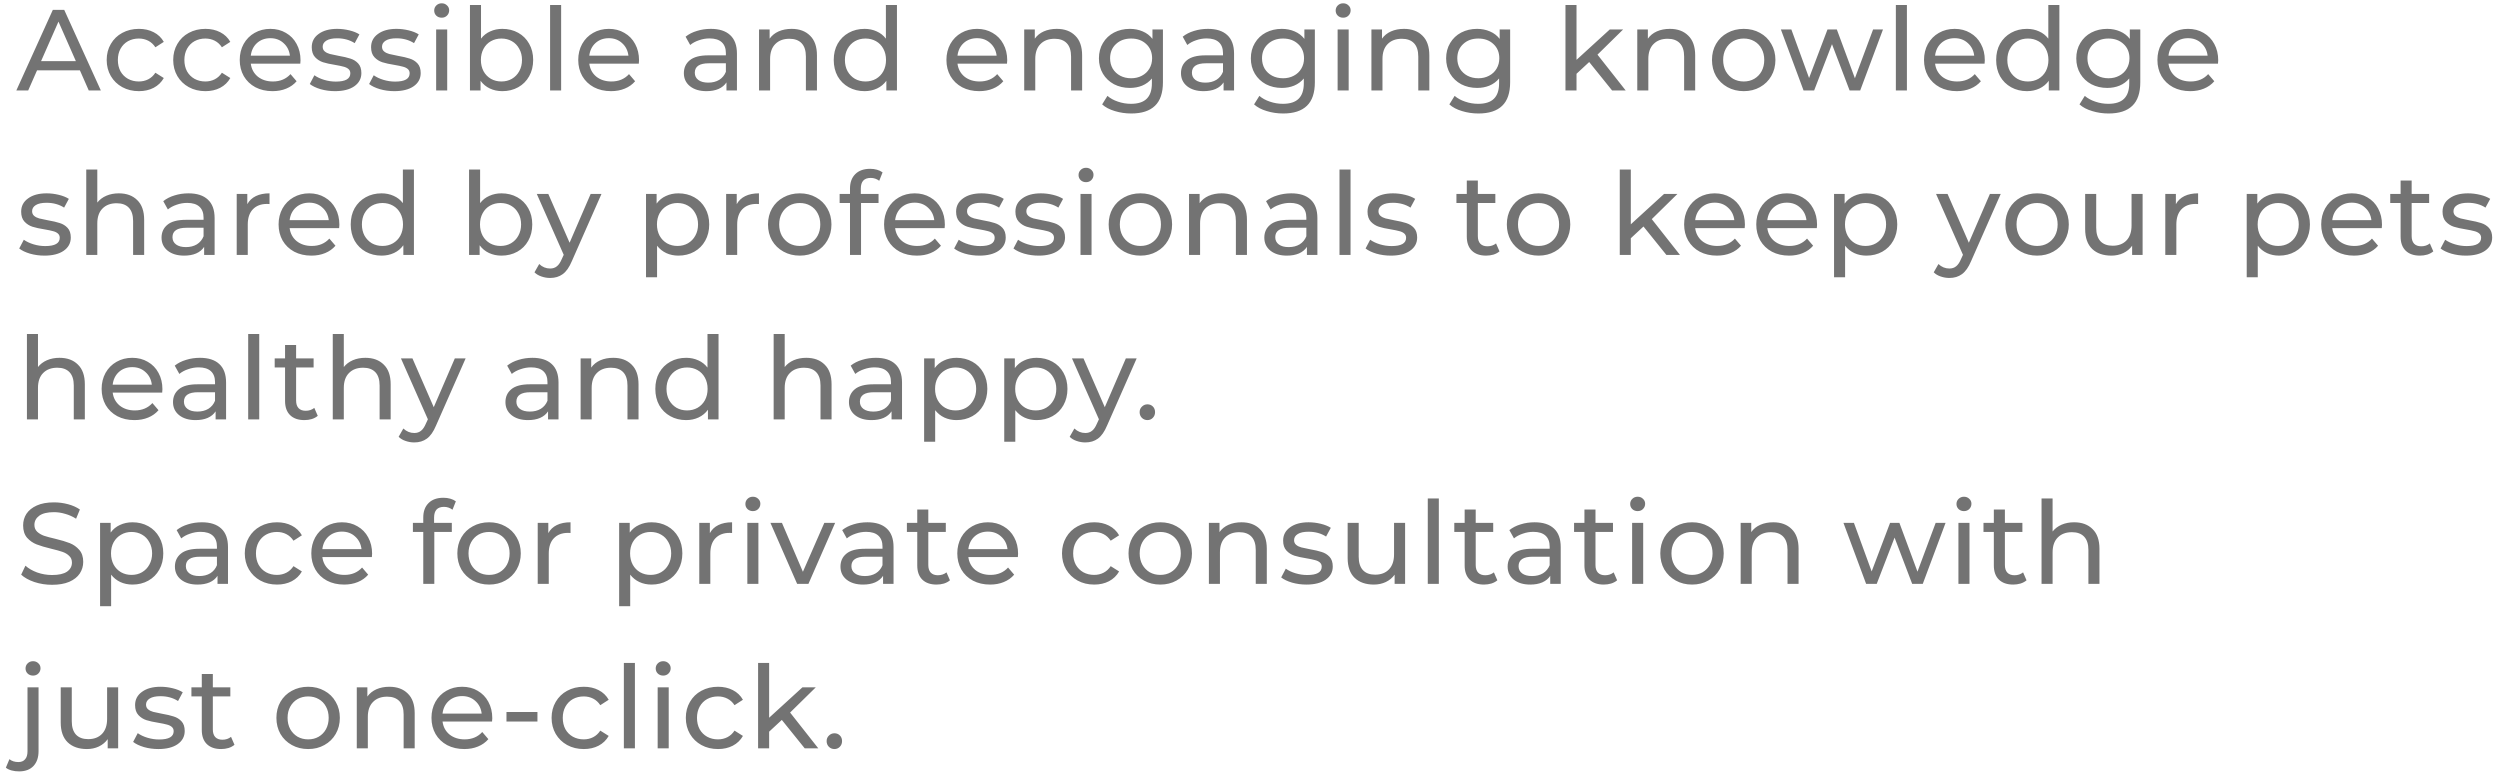 <svg width="304" height="94" viewBox="0 0 304 94" fill="none" xmlns="http://www.w3.org/2000/svg">
<path d="M9.714 8.55H4.506L3.428 11H1.986L6.424 1.2H7.81L12.262 11H10.792L9.714 8.55ZM9.224 7.43L7.11 2.628L4.996 7.43H9.224ZM16.893 11.084C16.137 11.084 15.461 10.921 14.864 10.594C14.275 10.267 13.813 9.819 13.477 9.25C13.142 8.671 12.973 8.018 12.973 7.29C12.973 6.562 13.142 5.913 13.477 5.344C13.813 4.765 14.275 4.317 14.864 4C15.461 3.673 16.137 3.51 16.893 3.51C17.566 3.51 18.163 3.645 18.686 3.916C19.218 4.187 19.628 4.579 19.918 5.092L18.895 5.75C18.662 5.395 18.373 5.129 18.027 4.952C17.682 4.775 17.299 4.686 16.88 4.686C16.394 4.686 15.956 4.793 15.563 5.008C15.181 5.223 14.877 5.531 14.653 5.932C14.439 6.324 14.332 6.777 14.332 7.29C14.332 7.813 14.439 8.275 14.653 8.676C14.877 9.068 15.181 9.371 15.563 9.586C15.956 9.801 16.394 9.908 16.88 9.908C17.299 9.908 17.682 9.819 18.027 9.642C18.373 9.465 18.662 9.199 18.895 8.844L19.918 9.488C19.628 10.001 19.218 10.398 18.686 10.678C18.163 10.949 17.566 11.084 16.893 11.084ZM24.982 11.084C24.226 11.084 23.55 10.921 22.952 10.594C22.364 10.267 21.902 9.819 21.566 9.25C21.23 8.671 21.062 8.018 21.062 7.29C21.062 6.562 21.23 5.913 21.566 5.344C21.902 4.765 22.364 4.317 22.952 4C23.55 3.673 24.226 3.51 24.982 3.51C25.654 3.51 26.252 3.645 26.774 3.916C27.306 4.187 27.717 4.579 28.006 5.092L26.984 5.75C26.751 5.395 26.462 5.129 26.116 4.952C25.771 4.775 25.388 4.686 24.968 4.686C24.483 4.686 24.044 4.793 23.652 5.008C23.27 5.223 22.966 5.531 22.742 5.932C22.528 6.324 22.42 6.777 22.42 7.29C22.42 7.813 22.528 8.275 22.742 8.676C22.966 9.068 23.27 9.371 23.652 9.586C24.044 9.801 24.483 9.908 24.968 9.908C25.388 9.908 25.771 9.819 26.116 9.642C26.462 9.465 26.751 9.199 26.984 8.844L28.006 9.488C27.717 10.001 27.306 10.398 26.774 10.678C26.252 10.949 25.654 11.084 24.982 11.084ZM36.543 7.332C36.543 7.435 36.534 7.57 36.515 7.738H30.495C30.579 8.391 30.864 8.919 31.349 9.32C31.844 9.712 32.455 9.908 33.183 9.908C34.07 9.908 34.784 9.609 35.325 9.012L36.067 9.88C35.731 10.272 35.311 10.571 34.807 10.776C34.312 10.981 33.757 11.084 33.141 11.084C32.357 11.084 31.662 10.925 31.055 10.608C30.448 10.281 29.977 9.829 29.641 9.25C29.314 8.671 29.151 8.018 29.151 7.29C29.151 6.571 29.31 5.923 29.627 5.344C29.954 4.765 30.397 4.317 30.957 4C31.526 3.673 32.166 3.51 32.875 3.51C33.584 3.51 34.214 3.673 34.765 4C35.325 4.317 35.759 4.765 36.067 5.344C36.384 5.923 36.543 6.585 36.543 7.332ZM32.875 4.644C32.231 4.644 31.69 4.84 31.251 5.232C30.822 5.624 30.57 6.137 30.495 6.772H35.255C35.18 6.147 34.924 5.638 34.485 5.246C34.056 4.845 33.519 4.644 32.875 4.644ZM40.737 11.084C40.13 11.084 39.547 11.005 38.987 10.846C38.427 10.678 37.989 10.468 37.671 10.216L38.231 9.152C38.558 9.385 38.955 9.572 39.421 9.712C39.888 9.852 40.359 9.922 40.835 9.922C42.011 9.922 42.599 9.586 42.599 8.914C42.599 8.69 42.52 8.513 42.361 8.382C42.203 8.251 42.002 8.158 41.759 8.102C41.526 8.037 41.19 7.967 40.751 7.892C40.154 7.799 39.664 7.691 39.281 7.57C38.908 7.449 38.586 7.243 38.315 6.954C38.044 6.665 37.909 6.259 37.909 5.736C37.909 5.064 38.189 4.527 38.749 4.126C39.309 3.715 40.06 3.51 41.003 3.51C41.498 3.51 41.992 3.571 42.487 3.692C42.982 3.813 43.388 3.977 43.705 4.182L43.131 5.246C42.525 4.854 41.81 4.658 40.989 4.658C40.42 4.658 39.986 4.751 39.687 4.938C39.389 5.125 39.239 5.372 39.239 5.68C39.239 5.923 39.323 6.114 39.491 6.254C39.659 6.394 39.864 6.497 40.107 6.562C40.359 6.627 40.709 6.702 41.157 6.786C41.755 6.889 42.235 7.001 42.599 7.122C42.972 7.234 43.29 7.43 43.551 7.71C43.812 7.99 43.943 8.382 43.943 8.886C43.943 9.558 43.654 10.095 43.075 10.496C42.506 10.888 41.727 11.084 40.737 11.084ZM47.951 11.084C47.344 11.084 46.761 11.005 46.201 10.846C45.641 10.678 45.202 10.468 44.885 10.216L45.445 9.152C45.772 9.385 46.168 9.572 46.635 9.712C47.102 9.852 47.573 9.922 48.049 9.922C49.225 9.922 49.813 9.586 49.813 8.914C49.813 8.69 49.733 8.513 49.575 8.382C49.416 8.251 49.215 8.158 48.973 8.102C48.739 8.037 48.404 7.967 47.965 7.892C47.367 7.799 46.877 7.691 46.495 7.57C46.121 7.449 45.8 7.243 45.529 6.954C45.258 6.665 45.123 6.259 45.123 5.736C45.123 5.064 45.403 4.527 45.963 4.126C46.523 3.715 47.274 3.51 48.217 3.51C48.712 3.51 49.206 3.571 49.701 3.692C50.196 3.813 50.602 3.977 50.919 4.182L50.345 5.246C49.738 4.854 49.024 4.658 48.203 4.658C47.633 4.658 47.2 4.751 46.901 4.938C46.602 5.125 46.453 5.372 46.453 5.68C46.453 5.923 46.537 6.114 46.705 6.254C46.873 6.394 47.078 6.497 47.321 6.562C47.573 6.627 47.923 6.702 48.371 6.786C48.968 6.889 49.449 7.001 49.813 7.122C50.186 7.234 50.504 7.43 50.765 7.71C51.026 7.99 51.157 8.382 51.157 8.886C51.157 9.558 50.867 10.095 50.289 10.496C49.719 10.888 48.94 11.084 47.951 11.084ZM53.036 3.58H54.38V11H53.036V3.58ZM53.709 2.152C53.447 2.152 53.228 2.068 53.05 1.9C52.883 1.732 52.798 1.527 52.798 1.284C52.798 1.041 52.883 0.836 53.05 0.668C53.228 0.491 53.447 0.402 53.709 0.402C53.97 0.402 54.184 0.486 54.352 0.654C54.53 0.813 54.618 1.013 54.618 1.256C54.618 1.508 54.53 1.723 54.352 1.9C54.184 2.068 53.97 2.152 53.709 2.152ZM61.081 3.51C61.799 3.51 62.443 3.669 63.013 3.986C63.582 4.303 64.025 4.747 64.343 5.316C64.669 5.885 64.833 6.543 64.833 7.29C64.833 8.037 64.669 8.699 64.343 9.278C64.025 9.847 63.582 10.291 63.013 10.608C62.443 10.925 61.799 11.084 61.081 11.084C60.53 11.084 60.026 10.977 59.569 10.762C59.111 10.547 58.733 10.235 58.435 9.824V11H57.147V0.612H58.491V4.7C58.789 4.308 59.163 4.014 59.611 3.818C60.059 3.613 60.549 3.51 61.081 3.51ZM60.969 9.908C61.445 9.908 61.869 9.801 62.243 9.586C62.625 9.362 62.924 9.054 63.139 8.662C63.363 8.261 63.475 7.803 63.475 7.29C63.475 6.777 63.363 6.324 63.139 5.932C62.924 5.531 62.625 5.223 62.243 5.008C61.869 4.793 61.445 4.686 60.969 4.686C60.502 4.686 60.077 4.793 59.695 5.008C59.312 5.223 59.013 5.531 58.799 5.932C58.584 6.324 58.477 6.777 58.477 7.29C58.477 7.803 58.584 8.261 58.799 8.662C59.013 9.054 59.312 9.362 59.695 9.586C60.077 9.801 60.502 9.908 60.969 9.908ZM66.89 0.612H68.234V11H66.89V0.612ZM77.706 7.332C77.706 7.435 77.697 7.57 77.678 7.738H71.658C71.742 8.391 72.026 8.919 72.512 9.32C73.007 9.712 73.618 9.908 74.346 9.908C75.233 9.908 75.947 9.609 76.488 9.012L77.23 9.88C76.894 10.272 76.474 10.571 75.97 10.776C75.475 10.981 74.92 11.084 74.304 11.084C73.52 11.084 72.825 10.925 72.218 10.608C71.611 10.281 71.14 9.829 70.804 9.25C70.477 8.671 70.314 8.018 70.314 7.29C70.314 6.571 70.472 5.923 70.79 5.344C71.117 4.765 71.56 4.317 72.12 4C72.689 3.673 73.329 3.51 74.038 3.51C74.747 3.51 75.377 3.673 75.928 4C76.488 4.317 76.922 4.765 77.23 5.344C77.547 5.923 77.706 6.585 77.706 7.332ZM74.038 4.644C73.394 4.644 72.853 4.84 72.414 5.232C71.984 5.624 71.733 6.137 71.658 6.772H76.418C76.343 6.147 76.087 5.638 75.648 5.246C75.219 4.845 74.682 4.644 74.038 4.644ZM86.434 3.51C87.46 3.51 88.245 3.762 88.786 4.266C89.337 4.77 89.612 5.521 89.612 6.52V11H88.338V10.02C88.114 10.365 87.792 10.631 87.372 10.818C86.961 10.995 86.471 11.084 85.902 11.084C85.071 11.084 84.404 10.883 83.9 10.482C83.405 10.081 83.158 9.553 83.158 8.9C83.158 8.247 83.396 7.724 83.872 7.332C84.348 6.931 85.104 6.73 86.14 6.73H88.268V6.464C88.268 5.885 88.1 5.442 87.764 5.134C87.428 4.826 86.933 4.672 86.28 4.672C85.841 4.672 85.412 4.747 84.992 4.896C84.572 5.036 84.217 5.227 83.928 5.47L83.368 4.462C83.751 4.154 84.208 3.921 84.74 3.762C85.272 3.594 85.837 3.51 86.434 3.51ZM86.126 10.048C86.639 10.048 87.082 9.936 87.456 9.712C87.829 9.479 88.1 9.152 88.268 8.732V7.696H86.196C85.057 7.696 84.488 8.079 84.488 8.844C84.488 9.217 84.632 9.511 84.922 9.726C85.211 9.941 85.612 10.048 86.126 10.048ZM96.261 3.51C97.204 3.51 97.95 3.785 98.501 4.336C99.061 4.877 99.341 5.675 99.341 6.73V11H97.997V6.884C97.997 6.165 97.824 5.624 97.479 5.26C97.134 4.896 96.639 4.714 95.995 4.714C95.267 4.714 94.693 4.929 94.273 5.358C93.853 5.778 93.643 6.385 93.643 7.178V11H92.299V3.58H93.587V4.7C93.858 4.317 94.222 4.023 94.679 3.818C95.146 3.613 95.673 3.51 96.261 3.51ZM109.069 0.612V11H107.781V9.824C107.483 10.235 107.105 10.547 106.647 10.762C106.19 10.977 105.686 11.084 105.135 11.084C104.417 11.084 103.773 10.925 103.203 10.608C102.634 10.291 102.186 9.847 101.859 9.278C101.542 8.699 101.383 8.037 101.383 7.29C101.383 6.543 101.542 5.885 101.859 5.316C102.186 4.747 102.634 4.303 103.203 3.986C103.773 3.669 104.417 3.51 105.135 3.51C105.667 3.51 106.157 3.613 106.605 3.818C107.053 4.014 107.427 4.308 107.725 4.7V0.612H109.069ZM105.247 9.908C105.714 9.908 106.139 9.801 106.521 9.586C106.904 9.362 107.203 9.054 107.417 8.662C107.632 8.261 107.739 7.803 107.739 7.29C107.739 6.777 107.632 6.324 107.417 5.932C107.203 5.531 106.904 5.223 106.521 5.008C106.139 4.793 105.714 4.686 105.247 4.686C104.771 4.686 104.342 4.793 103.959 5.008C103.586 5.223 103.287 5.531 103.063 5.932C102.849 6.324 102.741 6.777 102.741 7.29C102.741 7.803 102.849 8.261 103.063 8.662C103.287 9.054 103.586 9.362 103.959 9.586C104.342 9.801 104.771 9.908 105.247 9.908ZM122.478 7.332C122.478 7.435 122.469 7.57 122.45 7.738H116.43C116.514 8.391 116.799 8.919 117.284 9.32C117.779 9.712 118.39 9.908 119.118 9.908C120.005 9.908 120.719 9.609 121.26 9.012L122.002 9.88C121.666 10.272 121.246 10.571 120.742 10.776C120.247 10.981 119.692 11.084 119.076 11.084C118.292 11.084 117.597 10.925 116.99 10.608C116.383 10.281 115.912 9.829 115.576 9.25C115.249 8.671 115.086 8.018 115.086 7.29C115.086 6.571 115.245 5.923 115.562 5.344C115.889 4.765 116.332 4.317 116.892 4C117.461 3.673 118.101 3.51 118.81 3.51C119.519 3.51 120.149 3.673 120.7 4C121.26 4.317 121.694 4.765 122.002 5.344C122.319 5.923 122.478 6.585 122.478 7.332ZM118.81 4.644C118.166 4.644 117.625 4.84 117.186 5.232C116.757 5.624 116.505 6.137 116.43 6.772H121.19C121.115 6.147 120.859 5.638 120.42 5.246C119.991 4.845 119.454 4.644 118.81 4.644ZM128.506 3.51C129.449 3.51 130.196 3.785 130.746 4.336C131.306 4.877 131.586 5.675 131.586 6.73V11H130.242V6.884C130.242 6.165 130.07 5.624 129.724 5.26C129.379 4.896 128.884 4.714 128.24 4.714C127.512 4.714 126.938 4.929 126.518 5.358C126.098 5.778 125.888 6.385 125.888 7.178V11H124.544V3.58H125.832V4.7C126.103 4.317 126.467 4.023 126.924 3.818C127.391 3.613 127.918 3.51 128.506 3.51ZM141.413 3.58V9.992C141.413 11.289 141.091 12.246 140.447 12.862C139.803 13.487 138.841 13.8 137.563 13.8C136.863 13.8 136.195 13.702 135.561 13.506C134.926 13.319 134.413 13.049 134.021 12.694L134.665 11.658C135.01 11.957 135.435 12.19 135.939 12.358C136.452 12.535 136.979 12.624 137.521 12.624C138.389 12.624 139.028 12.419 139.439 12.008C139.859 11.597 140.069 10.972 140.069 10.132V9.544C139.751 9.927 139.359 10.216 138.893 10.412C138.435 10.599 137.936 10.692 137.395 10.692C136.685 10.692 136.041 10.543 135.463 10.244C134.893 9.936 134.445 9.511 134.119 8.97C133.792 8.419 133.629 7.794 133.629 7.094C133.629 6.394 133.792 5.773 134.119 5.232C134.445 4.681 134.893 4.257 135.463 3.958C136.041 3.659 136.685 3.51 137.395 3.51C137.955 3.51 138.473 3.613 138.949 3.818C139.434 4.023 139.831 4.327 140.139 4.728V3.58H141.413ZM137.549 9.516C138.034 9.516 138.468 9.413 138.851 9.208C139.243 9.003 139.546 8.718 139.761 8.354C139.985 7.981 140.097 7.561 140.097 7.094C140.097 6.375 139.859 5.797 139.383 5.358C138.907 4.91 138.295 4.686 137.549 4.686C136.793 4.686 136.177 4.91 135.701 5.358C135.225 5.797 134.987 6.375 134.987 7.094C134.987 7.561 135.094 7.981 135.309 8.354C135.533 8.718 135.836 9.003 136.219 9.208C136.611 9.413 137.054 9.516 137.549 9.516ZM146.883 3.51C147.909 3.51 148.693 3.762 149.235 4.266C149.785 4.77 150.061 5.521 150.061 6.52V11H148.787V10.02C148.563 10.365 148.241 10.631 147.821 10.818C147.41 10.995 146.92 11.084 146.351 11.084C145.52 11.084 144.853 10.883 144.349 10.482C143.854 10.081 143.607 9.553 143.607 8.9C143.607 8.247 143.845 7.724 144.321 7.332C144.797 6.931 145.553 6.73 146.589 6.73H148.717V6.464C148.717 5.885 148.549 5.442 148.213 5.134C147.877 4.826 147.382 4.672 146.729 4.672C146.29 4.672 145.861 4.747 145.441 4.896C145.021 5.036 144.666 5.227 144.377 5.47L143.817 4.462C144.199 4.154 144.657 3.921 145.189 3.762C145.721 3.594 146.285 3.51 146.883 3.51ZM146.575 10.048C147.088 10.048 147.531 9.936 147.905 9.712C148.278 9.479 148.549 9.152 148.717 8.732V7.696H146.645C145.506 7.696 144.937 8.079 144.937 8.844C144.937 9.217 145.081 9.511 145.371 9.726C145.66 9.941 146.061 10.048 146.575 10.048ZM159.887 3.58V9.992C159.887 11.289 159.565 12.246 158.921 12.862C158.277 13.487 157.316 13.8 156.037 13.8C155.337 13.8 154.67 13.702 154.035 13.506C153.4 13.319 152.887 13.049 152.495 12.694L153.139 11.658C153.484 11.957 153.909 12.19 154.413 12.358C154.926 12.535 155.454 12.624 155.995 12.624C156.863 12.624 157.502 12.419 157.913 12.008C158.333 11.597 158.543 10.972 158.543 10.132V9.544C158.226 9.927 157.834 10.216 157.367 10.412C156.91 10.599 156.41 10.692 155.869 10.692C155.16 10.692 154.516 10.543 153.937 10.244C153.368 9.936 152.92 9.511 152.593 8.97C152.266 8.419 152.103 7.794 152.103 7.094C152.103 6.394 152.266 5.773 152.593 5.232C152.92 4.681 153.368 4.257 153.937 3.958C154.516 3.659 155.16 3.51 155.869 3.51C156.429 3.51 156.947 3.613 157.423 3.818C157.908 4.023 158.305 4.327 158.613 4.728V3.58H159.887ZM156.023 9.516C156.508 9.516 156.942 9.413 157.325 9.208C157.717 9.003 158.02 8.718 158.235 8.354C158.459 7.981 158.571 7.561 158.571 7.094C158.571 6.375 158.333 5.797 157.857 5.358C157.381 4.91 156.77 4.686 156.023 4.686C155.267 4.686 154.651 4.91 154.175 5.358C153.699 5.797 153.461 6.375 153.461 7.094C153.461 7.561 153.568 7.981 153.783 8.354C154.007 8.718 154.31 9.003 154.693 9.208C155.085 9.413 155.528 9.516 156.023 9.516ZM162.655 3.58H163.999V11H162.655V3.58ZM163.327 2.152C163.066 2.152 162.846 2.068 162.669 1.9C162.501 1.732 162.417 1.527 162.417 1.284C162.417 1.041 162.501 0.836 162.669 0.668C162.846 0.491 163.066 0.402 163.327 0.402C163.588 0.402 163.803 0.486 163.971 0.654C164.148 0.813 164.237 1.013 164.237 1.256C164.237 1.508 164.148 1.723 163.971 1.9C163.803 2.068 163.588 2.152 163.327 2.152ZM170.727 3.51C171.67 3.51 172.416 3.785 172.967 4.336C173.527 4.877 173.807 5.675 173.807 6.73V11H172.463V6.884C172.463 6.165 172.29 5.624 171.945 5.26C171.6 4.896 171.105 4.714 170.461 4.714C169.733 4.714 169.159 4.929 168.739 5.358C168.319 5.778 168.109 6.385 168.109 7.178V11H166.765V3.58H168.053V4.7C168.324 4.317 168.688 4.023 169.145 3.818C169.612 3.613 170.139 3.51 170.727 3.51ZM183.633 3.58V9.992C183.633 11.289 183.311 12.246 182.667 12.862C182.023 13.487 181.062 13.8 179.783 13.8C179.083 13.8 178.416 13.702 177.781 13.506C177.147 13.319 176.633 13.049 176.241 12.694L176.885 11.658C177.231 11.957 177.655 12.19 178.159 12.358C178.673 12.535 179.2 12.624 179.741 12.624C180.609 12.624 181.249 12.419 181.659 12.008C182.079 11.597 182.289 10.972 182.289 10.132V9.544C181.972 9.927 181.58 10.216 181.113 10.412C180.656 10.599 180.157 10.692 179.615 10.692C178.906 10.692 178.262 10.543 177.683 10.244C177.114 9.936 176.666 9.511 176.339 8.97C176.013 8.419 175.849 7.794 175.849 7.094C175.849 6.394 176.013 5.773 176.339 5.232C176.666 4.681 177.114 4.257 177.683 3.958C178.262 3.659 178.906 3.51 179.615 3.51C180.175 3.51 180.693 3.613 181.169 3.818C181.655 4.023 182.051 4.327 182.359 4.728V3.58H183.633ZM179.769 9.516C180.255 9.516 180.689 9.413 181.071 9.208C181.463 9.003 181.767 8.718 181.981 8.354C182.205 7.981 182.317 7.561 182.317 7.094C182.317 6.375 182.079 5.797 181.603 5.358C181.127 4.91 180.516 4.686 179.769 4.686C179.013 4.686 178.397 4.91 177.921 5.358C177.445 5.797 177.207 6.375 177.207 7.094C177.207 7.561 177.315 7.981 177.529 8.354C177.753 8.718 178.057 9.003 178.439 9.208C178.831 9.413 179.275 9.516 179.769 9.516ZM193.245 7.542L191.705 8.97V11H190.361V0.612H191.705V7.276L195.751 3.58H197.375L194.253 6.646L197.683 11H196.031L193.245 7.542ZM203.054 3.51C203.997 3.51 204.744 3.785 205.294 4.336C205.854 4.877 206.134 5.675 206.134 6.73V11H204.79V6.884C204.79 6.165 204.618 5.624 204.272 5.26C203.927 4.896 203.432 4.714 202.788 4.714C202.06 4.714 201.486 4.929 201.066 5.358C200.646 5.778 200.436 6.385 200.436 7.178V11H199.092V3.58H200.38V4.7C200.651 4.317 201.015 4.023 201.472 3.818C201.939 3.613 202.466 3.51 203.054 3.51ZM212.041 11.084C211.303 11.084 210.641 10.921 210.053 10.594C209.465 10.267 209.003 9.819 208.667 9.25C208.34 8.671 208.177 8.018 208.177 7.29C208.177 6.562 208.34 5.913 208.667 5.344C209.003 4.765 209.465 4.317 210.053 4C210.641 3.673 211.303 3.51 212.041 3.51C212.778 3.51 213.436 3.673 214.015 4C214.603 4.317 215.06 4.765 215.387 5.344C215.723 5.913 215.891 6.562 215.891 7.29C215.891 8.018 215.723 8.671 215.387 9.25C215.06 9.819 214.603 10.267 214.015 10.594C213.436 10.921 212.778 11.084 212.041 11.084ZM212.041 9.908C212.517 9.908 212.941 9.801 213.315 9.586C213.697 9.362 213.996 9.054 214.211 8.662C214.425 8.261 214.533 7.803 214.533 7.29C214.533 6.777 214.425 6.324 214.211 5.932C213.996 5.531 213.697 5.223 213.315 5.008C212.941 4.793 212.517 4.686 212.041 4.686C211.565 4.686 211.135 4.793 210.753 5.008C210.379 5.223 210.081 5.531 209.857 5.932C209.642 6.324 209.535 6.777 209.535 7.29C209.535 7.803 209.642 8.261 209.857 8.662C210.081 9.054 210.379 9.362 210.753 9.586C211.135 9.801 211.565 9.908 212.041 9.908ZM228.972 3.58L226.2 11H224.912L222.77 5.372L220.6 11H219.312L216.554 3.58H217.828L219.984 9.488L222.224 3.58H223.358L225.556 9.516L227.768 3.58H228.972ZM230.536 0.612H231.88V11H230.536V0.612ZM241.352 7.332C241.352 7.435 241.343 7.57 241.324 7.738H235.304C235.388 8.391 235.673 8.919 236.158 9.32C236.653 9.712 237.264 9.908 237.992 9.908C238.879 9.908 239.593 9.609 240.134 9.012L240.876 9.88C240.54 10.272 240.12 10.571 239.616 10.776C239.122 10.981 238.566 11.084 237.95 11.084C237.166 11.084 236.471 10.925 235.864 10.608C235.258 10.281 234.786 9.829 234.45 9.25C234.124 8.671 233.96 8.018 233.96 7.29C233.96 6.571 234.119 5.923 234.436 5.344C234.763 4.765 235.206 4.317 235.766 4C236.336 3.673 236.975 3.51 237.684 3.51C238.394 3.51 239.024 3.673 239.574 4C240.134 4.317 240.568 4.765 240.876 5.344C241.194 5.923 241.352 6.585 241.352 7.332ZM237.684 4.644C237.04 4.644 236.499 4.84 236.06 5.232C235.631 5.624 235.379 6.137 235.304 6.772H240.064C239.99 6.147 239.733 5.638 239.294 5.246C238.865 4.845 238.328 4.644 237.684 4.644ZM250.419 0.612V11H249.131V9.824C248.832 10.235 248.454 10.547 247.997 10.762C247.539 10.977 247.035 11.084 246.485 11.084C245.766 11.084 245.122 10.925 244.553 10.608C243.983 10.291 243.535 9.847 243.209 9.278C242.891 8.699 242.733 8.037 242.733 7.29C242.733 6.543 242.891 5.885 243.209 5.316C243.535 4.747 243.983 4.303 244.553 3.986C245.122 3.669 245.766 3.51 246.485 3.51C247.017 3.51 247.507 3.613 247.955 3.818C248.403 4.014 248.776 4.308 249.075 4.7V0.612H250.419ZM246.597 9.908C247.063 9.908 247.488 9.801 247.871 9.586C248.253 9.362 248.552 9.054 248.767 8.662C248.981 8.261 249.089 7.803 249.089 7.29C249.089 6.777 248.981 6.324 248.767 5.932C248.552 5.531 248.253 5.223 247.871 5.008C247.488 4.793 247.063 4.686 246.597 4.686C246.121 4.686 245.691 4.793 245.309 5.008C244.935 5.223 244.637 5.531 244.413 5.932C244.198 6.324 244.091 6.777 244.091 7.29C244.091 7.803 244.198 8.261 244.413 8.662C244.637 9.054 244.935 9.362 245.309 9.586C245.691 9.801 246.121 9.908 246.597 9.908ZM260.259 3.58V9.992C260.259 11.289 259.937 12.246 259.293 12.862C258.649 13.487 257.688 13.8 256.409 13.8C255.709 13.8 255.042 13.702 254.407 13.506C253.773 13.319 253.259 13.049 252.867 12.694L253.511 11.658C253.857 11.957 254.281 12.19 254.785 12.358C255.299 12.535 255.826 12.624 256.367 12.624C257.235 12.624 257.875 12.419 258.285 12.008C258.705 11.597 258.915 10.972 258.915 10.132V9.544C258.598 9.927 258.206 10.216 257.739 10.412C257.282 10.599 256.783 10.692 256.241 10.692C255.532 10.692 254.888 10.543 254.309 10.244C253.74 9.936 253.292 9.511 252.965 8.97C252.639 8.419 252.475 7.794 252.475 7.094C252.475 6.394 252.639 5.773 252.965 5.232C253.292 4.681 253.74 4.257 254.309 3.958C254.888 3.659 255.532 3.51 256.241 3.51C256.801 3.51 257.319 3.613 257.795 3.818C258.281 4.023 258.677 4.327 258.985 4.728V3.58H260.259ZM256.395 9.516C256.881 9.516 257.315 9.413 257.697 9.208C258.089 9.003 258.393 8.718 258.607 8.354C258.831 7.981 258.943 7.561 258.943 7.094C258.943 6.375 258.705 5.797 258.229 5.358C257.753 4.91 257.142 4.686 256.395 4.686C255.639 4.686 255.023 4.91 254.547 5.358C254.071 5.797 253.833 6.375 253.833 7.094C253.833 7.561 253.941 7.981 254.155 8.354C254.379 8.718 254.683 9.003 255.065 9.208C255.457 9.413 255.901 9.516 256.395 9.516ZM269.734 7.332C269.734 7.435 269.724 7.57 269.706 7.738H263.686C263.77 8.391 264.054 8.919 264.54 9.32C265.034 9.712 265.646 9.908 266.374 9.908C267.26 9.908 267.974 9.609 268.516 9.012L269.258 9.88C268.922 10.272 268.502 10.571 267.998 10.776C267.503 10.981 266.948 11.084 266.332 11.084C265.548 11.084 264.852 10.925 264.246 10.608C263.639 10.281 263.168 9.829 262.832 9.25C262.505 8.671 262.342 8.018 262.342 7.29C262.342 6.571 262.5 5.923 262.818 5.344C263.144 4.765 263.588 4.317 264.148 4C264.717 3.673 265.356 3.51 266.066 3.51C266.775 3.51 267.405 3.673 267.956 4C268.516 4.317 268.95 4.765 269.258 5.344C269.575 5.923 269.734 6.585 269.734 7.332ZM266.066 4.644C265.422 4.644 264.88 4.84 264.442 5.232C264.012 5.624 263.76 6.137 263.686 6.772H268.446C268.371 6.147 268.114 5.638 267.676 5.246C267.246 4.845 266.71 4.644 266.066 4.644ZM5.402 31.084C4.795 31.084 4.212 31.005 3.652 30.846C3.092 30.678 2.653 30.468 2.336 30.216L2.896 29.152C3.223 29.385 3.619 29.572 4.086 29.712C4.553 29.852 5.024 29.922 5.5 29.922C6.676 29.922 7.264 29.586 7.264 28.914C7.264 28.69 7.185 28.513 7.026 28.382C6.867 28.251 6.667 28.158 6.424 28.102C6.191 28.037 5.855 27.967 5.416 27.892C4.819 27.799 4.329 27.691 3.946 27.57C3.573 27.449 3.251 27.243 2.98 26.954C2.709 26.665 2.574 26.259 2.574 25.736C2.574 25.064 2.854 24.527 3.414 24.126C3.974 23.715 4.725 23.51 5.668 23.51C6.163 23.51 6.657 23.571 7.152 23.692C7.647 23.813 8.053 23.977 8.37 24.182L7.796 25.246C7.189 24.854 6.475 24.658 5.654 24.658C5.085 24.658 4.651 24.751 4.352 24.938C4.053 25.125 3.904 25.372 3.904 25.68C3.904 25.923 3.988 26.114 4.156 26.254C4.324 26.394 4.529 26.497 4.772 26.562C5.024 26.627 5.374 26.702 5.822 26.786C6.419 26.889 6.9 27.001 7.264 27.122C7.637 27.234 7.955 27.43 8.216 27.71C8.477 27.99 8.608 28.382 8.608 28.886C8.608 29.558 8.319 30.095 7.74 30.496C7.171 30.888 6.391 31.084 5.402 31.084ZM14.45 23.51C15.392 23.51 16.139 23.785 16.69 24.336C17.25 24.877 17.53 25.675 17.53 26.73V31H16.186V26.884C16.186 26.165 16.013 25.624 15.668 25.26C15.322 24.896 14.828 24.714 14.184 24.714C13.456 24.714 12.882 24.929 12.462 25.358C12.042 25.778 11.832 26.385 11.832 27.178V31H10.488V20.612H11.832V24.63C12.112 24.275 12.476 24 12.924 23.804C13.381 23.608 13.89 23.51 14.45 23.51ZM22.919 23.51C23.946 23.51 24.73 23.762 25.271 24.266C25.822 24.77 26.097 25.521 26.097 26.52V31H24.823V30.02C24.599 30.365 24.277 30.631 23.857 30.818C23.446 30.995 22.956 31.084 22.387 31.084C21.556 31.084 20.889 30.883 20.385 30.482C19.89 30.081 19.643 29.553 19.643 28.9C19.643 28.247 19.881 27.724 20.357 27.332C20.833 26.931 21.589 26.73 22.625 26.73H24.753V26.464C24.753 25.885 24.585 25.442 24.249 25.134C23.913 24.826 23.418 24.672 22.765 24.672C22.326 24.672 21.897 24.747 21.477 24.896C21.057 25.036 20.702 25.227 20.413 25.47L19.853 24.462C20.236 24.154 20.693 23.921 21.225 23.762C21.757 23.594 22.322 23.51 22.919 23.51ZM22.611 30.048C23.124 30.048 23.568 29.936 23.941 29.712C24.314 29.479 24.585 29.152 24.753 28.732V27.696H22.681C21.542 27.696 20.973 28.079 20.973 28.844C20.973 29.217 21.118 29.511 21.407 29.726C21.696 29.941 22.098 30.048 22.611 30.048ZM30.072 24.826C30.305 24.397 30.651 24.07 31.108 23.846C31.566 23.622 32.121 23.51 32.774 23.51V24.812C32.7 24.803 32.597 24.798 32.466 24.798C31.738 24.798 31.164 25.017 30.744 25.456C30.334 25.885 30.128 26.501 30.128 27.304V31H28.784V23.58H30.072V24.826ZM41.268 27.332C41.268 27.435 41.259 27.57 41.24 27.738H35.22C35.304 28.391 35.589 28.919 36.074 29.32C36.569 29.712 37.18 29.908 37.908 29.908C38.795 29.908 39.509 29.609 40.05 29.012L40.792 29.88C40.456 30.272 40.036 30.571 39.532 30.776C39.038 30.981 38.482 31.084 37.866 31.084C37.082 31.084 36.387 30.925 35.78 30.608C35.174 30.281 34.702 29.829 34.366 29.25C34.04 28.671 33.876 28.018 33.876 27.29C33.876 26.571 34.035 25.923 34.352 25.344C34.679 24.765 35.122 24.317 35.682 24C36.252 23.673 36.891 23.51 37.6 23.51C38.31 23.51 38.94 23.673 39.49 24C40.05 24.317 40.484 24.765 40.792 25.344C41.11 25.923 41.268 26.585 41.268 27.332ZM37.6 24.644C36.956 24.644 36.415 24.84 35.976 25.232C35.547 25.624 35.295 26.137 35.22 26.772H39.98C39.906 26.147 39.649 25.638 39.21 25.246C38.781 24.845 38.244 24.644 37.6 24.644ZM50.334 20.612V31H49.047V29.824C48.748 30.235 48.37 30.547 47.913 30.762C47.455 30.977 46.951 31.084 46.401 31.084C45.682 31.084 45.038 30.925 44.468 30.608C43.899 30.291 43.451 29.847 43.124 29.278C42.807 28.699 42.648 28.037 42.648 27.29C42.648 26.543 42.807 25.885 43.124 25.316C43.451 24.747 43.899 24.303 44.468 23.986C45.038 23.669 45.682 23.51 46.401 23.51C46.932 23.51 47.422 23.613 47.87 23.818C48.319 24.014 48.692 24.308 48.99 24.7V20.612H50.334ZM46.513 29.908C46.979 29.908 47.404 29.801 47.786 29.586C48.169 29.362 48.468 29.054 48.682 28.662C48.897 28.261 49.005 27.803 49.005 27.29C49.005 26.777 48.897 26.324 48.682 25.932C48.468 25.531 48.169 25.223 47.786 25.008C47.404 24.793 46.979 24.686 46.513 24.686C46.036 24.686 45.607 24.793 45.224 25.008C44.851 25.223 44.553 25.531 44.328 25.932C44.114 26.324 44.007 26.777 44.007 27.29C44.007 27.803 44.114 28.261 44.328 28.662C44.553 29.054 44.851 29.362 45.224 29.586C45.607 29.801 46.036 29.908 46.513 29.908ZM60.971 23.51C61.69 23.51 62.334 23.669 62.903 23.986C63.473 24.303 63.916 24.747 64.233 25.316C64.56 25.885 64.723 26.543 64.723 27.29C64.723 28.037 64.56 28.699 64.233 29.278C63.916 29.847 63.473 30.291 62.903 30.608C62.334 30.925 61.69 31.084 60.971 31.084C60.421 31.084 59.917 30.977 59.459 30.762C59.002 30.547 58.624 30.235 58.325 29.824V31H57.037V20.612H58.381V24.7C58.68 24.308 59.053 24.014 59.501 23.818C59.949 23.613 60.439 23.51 60.971 23.51ZM60.859 29.908C61.335 29.908 61.76 29.801 62.133 29.586C62.516 29.362 62.815 29.054 63.029 28.662C63.253 28.261 63.365 27.803 63.365 27.29C63.365 26.777 63.253 26.324 63.029 25.932C62.815 25.531 62.516 25.223 62.133 25.008C61.76 24.793 61.335 24.686 60.859 24.686C60.393 24.686 59.968 24.793 59.585 25.008C59.203 25.223 58.904 25.531 58.689 25.932C58.475 26.324 58.367 26.777 58.367 27.29C58.367 27.803 58.475 28.261 58.689 28.662C58.904 29.054 59.203 29.362 59.585 29.586C59.968 29.801 60.393 29.908 60.859 29.908ZM73.141 23.58L69.543 31.742C69.226 32.498 68.853 33.03 68.423 33.338C68.003 33.646 67.495 33.8 66.897 33.8C66.533 33.8 66.178 33.739 65.833 33.618C65.497 33.506 65.217 33.338 64.993 33.114L65.567 32.106C65.95 32.47 66.393 32.652 66.897 32.652C67.224 32.652 67.495 32.563 67.709 32.386C67.933 32.218 68.134 31.924 68.311 31.504L68.549 30.986L65.273 23.58H66.673L69.263 29.516L71.825 23.58H73.141ZM82.489 23.51C83.208 23.51 83.852 23.669 84.421 23.986C84.991 24.303 85.434 24.747 85.751 25.316C86.078 25.885 86.241 26.543 86.241 27.29C86.241 28.037 86.078 28.699 85.751 29.278C85.434 29.847 84.991 30.291 84.421 30.608C83.852 30.925 83.208 31.084 82.489 31.084C81.957 31.084 81.467 30.981 81.019 30.776C80.581 30.571 80.207 30.272 79.899 29.88V33.716H78.555V23.58H79.843V24.756C80.142 24.345 80.52 24.037 80.977 23.832C81.435 23.617 81.939 23.51 82.489 23.51ZM82.377 29.908C82.853 29.908 83.278 29.801 83.651 29.586C84.034 29.362 84.333 29.054 84.547 28.662C84.771 28.261 84.883 27.803 84.883 27.29C84.883 26.777 84.771 26.324 84.547 25.932C84.333 25.531 84.034 25.223 83.651 25.008C83.278 24.793 82.853 24.686 82.377 24.686C81.911 24.686 81.486 24.798 81.103 25.022C80.73 25.237 80.431 25.54 80.207 25.932C79.993 26.324 79.885 26.777 79.885 27.29C79.885 27.803 79.993 28.261 80.207 28.662C80.422 29.054 80.721 29.362 81.103 29.586C81.486 29.801 81.911 29.908 82.377 29.908ZM89.586 24.826C89.82 24.397 90.165 24.07 90.622 23.846C91.079 23.622 91.635 23.51 92.288 23.51V24.812C92.213 24.803 92.111 24.798 91.98 24.798C91.252 24.798 90.678 25.017 90.258 25.456C89.847 25.885 89.642 26.501 89.642 27.304V31H88.298V23.58H89.586V24.826ZM97.254 31.084C96.517 31.084 95.854 30.921 95.266 30.594C94.678 30.267 94.216 29.819 93.88 29.25C93.554 28.671 93.39 28.018 93.39 27.29C93.39 26.562 93.554 25.913 93.88 25.344C94.216 24.765 94.678 24.317 95.266 24C95.854 23.673 96.517 23.51 97.254 23.51C97.992 23.51 98.65 23.673 99.228 24C99.816 24.317 100.274 24.765 100.6 25.344C100.936 25.913 101.104 26.562 101.104 27.29C101.104 28.018 100.936 28.671 100.6 29.25C100.274 29.819 99.816 30.267 99.228 30.594C98.65 30.921 97.992 31.084 97.254 31.084ZM97.254 29.908C97.73 29.908 98.155 29.801 98.528 29.586C98.911 29.362 99.21 29.054 99.424 28.662C99.639 28.261 99.746 27.803 99.746 27.29C99.746 26.777 99.639 26.324 99.424 25.932C99.21 25.531 98.911 25.223 98.528 25.008C98.155 24.793 97.73 24.686 97.254 24.686C96.778 24.686 96.349 24.793 95.966 25.008C95.593 25.223 95.294 25.531 95.07 25.932C94.856 26.324 94.748 26.777 94.748 27.29C94.748 27.803 94.856 28.261 95.07 28.662C95.294 29.054 95.593 29.362 95.966 29.586C96.349 29.801 96.778 29.908 97.254 29.908ZM105.879 21.634C105.076 21.634 104.675 22.068 104.675 22.936V23.58H106.831V24.686H104.703V31H103.359V24.686H102.099V23.58H103.359V22.922C103.359 22.185 103.574 21.601 104.003 21.172C104.432 20.743 105.034 20.528 105.809 20.528C106.108 20.528 106.388 20.565 106.649 20.64C106.91 20.715 107.134 20.822 107.321 20.962L106.915 21.984C106.607 21.751 106.262 21.634 105.879 21.634ZM114.895 27.332C114.895 27.435 114.886 27.57 114.867 27.738H108.847C108.931 28.391 109.216 28.919 109.701 29.32C110.196 29.712 110.807 29.908 111.535 29.908C112.422 29.908 113.136 29.609 113.677 29.012L114.419 29.88C114.083 30.272 113.663 30.571 113.159 30.776C112.665 30.981 112.109 31.084 111.493 31.084C110.709 31.084 110.014 30.925 109.407 30.608C108.801 30.281 108.329 29.829 107.993 29.25C107.667 28.671 107.503 28.018 107.503 27.29C107.503 26.571 107.662 25.923 107.979 25.344C108.306 24.765 108.749 24.317 109.309 24C109.879 23.673 110.518 23.51 111.227 23.51C111.937 23.51 112.567 23.673 113.117 24C113.677 24.317 114.111 24.765 114.419 25.344C114.737 25.923 114.895 26.585 114.895 27.332ZM111.227 24.644C110.583 24.644 110.042 24.84 109.603 25.232C109.174 25.624 108.922 26.137 108.847 26.772H113.607C113.533 26.147 113.276 25.638 112.837 25.246C112.408 24.845 111.871 24.644 111.227 24.644ZM119.09 31.084C118.483 31.084 117.9 31.005 117.34 30.846C116.78 30.678 116.341 30.468 116.024 30.216L116.584 29.152C116.91 29.385 117.307 29.572 117.774 29.712C118.24 29.852 118.712 29.922 119.188 29.922C120.364 29.922 120.952 29.586 120.952 28.914C120.952 28.69 120.872 28.513 120.714 28.382C120.555 28.251 120.354 28.158 120.112 28.102C119.878 28.037 119.542 27.967 119.104 27.892C118.506 27.799 118.016 27.691 117.634 27.57C117.26 27.449 116.938 27.243 116.668 26.954C116.397 26.665 116.262 26.259 116.262 25.736C116.262 25.064 116.542 24.527 117.102 24.126C117.662 23.715 118.413 23.51 119.356 23.51C119.85 23.51 120.345 23.571 120.84 23.692C121.334 23.813 121.74 23.977 122.058 24.182L121.484 25.246C120.877 24.854 120.163 24.658 119.342 24.658C118.772 24.658 118.338 24.751 118.04 24.938C117.741 25.125 117.592 25.372 117.592 25.68C117.592 25.923 117.676 26.114 117.844 26.254C118.012 26.394 118.217 26.497 118.46 26.562C118.712 26.627 119.062 26.702 119.51 26.786C120.107 26.889 120.588 27.001 120.952 27.122C121.325 27.234 121.642 27.43 121.904 27.71C122.165 27.99 122.296 28.382 122.296 28.886C122.296 29.558 122.006 30.095 121.428 30.496C120.858 30.888 120.079 31.084 119.09 31.084ZM126.303 31.084C125.697 31.084 125.113 31.005 124.553 30.846C123.993 30.678 123.555 30.468 123.237 30.216L123.797 29.152C124.124 29.385 124.521 29.572 124.987 29.712C125.454 29.852 125.925 29.922 126.401 29.922C127.577 29.922 128.165 29.586 128.165 28.914C128.165 28.69 128.086 28.513 127.927 28.382C127.769 28.251 127.568 28.158 127.325 28.102C127.092 28.037 126.756 27.967 126.317 27.892C125.72 27.799 125.23 27.691 124.847 27.57C124.474 27.449 124.152 27.243 123.881 26.954C123.611 26.665 123.475 26.259 123.475 25.736C123.475 25.064 123.755 24.527 124.315 24.126C124.875 23.715 125.627 23.51 126.569 23.51C127.064 23.51 127.559 23.571 128.053 23.692C128.548 23.813 128.954 23.977 129.271 24.182L128.697 25.246C128.091 24.854 127.377 24.658 126.555 24.658C125.986 24.658 125.552 24.751 125.253 24.938C124.955 25.125 124.805 25.372 124.805 25.68C124.805 25.923 124.889 26.114 125.057 26.254C125.225 26.394 125.431 26.497 125.673 26.562C125.925 26.627 126.275 26.702 126.723 26.786C127.321 26.889 127.801 27.001 128.165 27.122C128.539 27.234 128.856 27.43 129.117 27.71C129.379 27.99 129.509 28.382 129.509 28.886C129.509 29.558 129.22 30.095 128.641 30.496C128.072 30.888 127.293 31.084 126.303 31.084ZM131.389 23.58H132.733V31H131.389V23.58ZM132.061 22.152C131.8 22.152 131.58 22.068 131.403 21.9C131.235 21.732 131.151 21.527 131.151 21.284C131.151 21.041 131.235 20.836 131.403 20.668C131.58 20.491 131.8 20.402 132.061 20.402C132.322 20.402 132.537 20.486 132.705 20.654C132.882 20.813 132.971 21.013 132.971 21.256C132.971 21.508 132.882 21.723 132.705 21.9C132.537 22.068 132.322 22.152 132.061 22.152ZM138.677 31.084C137.94 31.084 137.277 30.921 136.689 30.594C136.101 30.267 135.639 29.819 135.303 29.25C134.976 28.671 134.813 28.018 134.813 27.29C134.813 26.562 134.976 25.913 135.303 25.344C135.639 24.765 136.101 24.317 136.689 24C137.277 23.673 137.94 23.51 138.677 23.51C139.414 23.51 140.072 23.673 140.651 24C141.239 24.317 141.696 24.765 142.023 25.344C142.359 25.913 142.527 26.562 142.527 27.29C142.527 28.018 142.359 28.671 142.023 29.25C141.696 29.819 141.239 30.267 140.651 30.594C140.072 30.921 139.414 31.084 138.677 31.084ZM138.677 29.908C139.153 29.908 139.578 29.801 139.951 29.586C140.334 29.362 140.632 29.054 140.847 28.662C141.062 28.261 141.169 27.803 141.169 27.29C141.169 26.777 141.062 26.324 140.847 25.932C140.632 25.531 140.334 25.223 139.951 25.008C139.578 24.793 139.153 24.686 138.677 24.686C138.201 24.686 137.772 24.793 137.389 25.008C137.016 25.223 136.717 25.531 136.493 25.932C136.278 26.324 136.171 26.777 136.171 27.29C136.171 27.803 136.278 28.261 136.493 28.662C136.717 29.054 137.016 29.362 137.389 29.586C137.772 29.801 138.201 29.908 138.677 29.908ZM148.548 23.51C149.49 23.51 150.237 23.785 150.788 24.336C151.348 24.877 151.628 25.675 151.628 26.73V31H150.284V26.884C150.284 26.165 150.111 25.624 149.766 25.26C149.42 24.896 148.926 24.714 148.282 24.714C147.554 24.714 146.98 24.929 146.56 25.358C146.14 25.778 145.93 26.385 145.93 27.178V31H144.586V23.58H145.874V24.7C146.144 24.317 146.508 24.023 146.966 23.818C147.432 23.613 147.96 23.51 148.548 23.51ZM157.017 23.51C158.044 23.51 158.828 23.762 159.369 24.266C159.92 24.77 160.195 25.521 160.195 26.52V31H158.921V30.02C158.697 30.365 158.375 30.631 157.955 30.818C157.544 30.995 157.054 31.084 156.485 31.084C155.654 31.084 154.987 30.883 154.483 30.482C153.988 30.081 153.741 29.553 153.741 28.9C153.741 28.247 153.979 27.724 154.455 27.332C154.931 26.931 155.687 26.73 156.723 26.73H158.851V26.464C158.851 25.885 158.683 25.442 158.347 25.134C158.011 24.826 157.516 24.672 156.863 24.672C156.424 24.672 155.995 24.747 155.575 24.896C155.155 25.036 154.8 25.227 154.511 25.47L153.951 24.462C154.334 24.154 154.791 23.921 155.323 23.762C155.855 23.594 156.42 23.51 157.017 23.51ZM156.709 30.048C157.222 30.048 157.666 29.936 158.039 29.712C158.412 29.479 158.683 29.152 158.851 28.732V27.696H156.779C155.64 27.696 155.071 28.079 155.071 28.844C155.071 29.217 155.216 29.511 155.505 29.726C155.794 29.941 156.196 30.048 156.709 30.048ZM162.882 20.612H164.226V31H162.882V20.612ZM169.12 31.084C168.514 31.084 167.93 31.005 167.37 30.846C166.81 30.678 166.372 30.468 166.054 30.216L166.614 29.152C166.941 29.385 167.338 29.572 167.804 29.712C168.271 29.852 168.742 29.922 169.218 29.922C170.394 29.922 170.982 29.586 170.982 28.914C170.982 28.69 170.903 28.513 170.744 28.382C170.586 28.251 170.385 28.158 170.142 28.102C169.909 28.037 169.573 27.967 169.134 27.892C168.537 27.799 168.047 27.691 167.664 27.57C167.291 27.449 166.969 27.243 166.698 26.954C166.428 26.665 166.292 26.259 166.292 25.736C166.292 25.064 166.572 24.527 167.132 24.126C167.692 23.715 168.444 23.51 169.386 23.51C169.881 23.51 170.376 23.571 170.87 23.692C171.365 23.813 171.771 23.977 172.088 24.182L171.514 25.246C170.908 24.854 170.194 24.658 169.372 24.658C168.803 24.658 168.369 24.751 168.07 24.938C167.772 25.125 167.622 25.372 167.622 25.68C167.622 25.923 167.706 26.114 167.874 26.254C168.042 26.394 168.248 26.497 168.49 26.562C168.742 26.627 169.092 26.702 169.54 26.786C170.138 26.889 170.618 27.001 170.982 27.122C171.356 27.234 171.673 27.43 171.934 27.71C172.196 27.99 172.326 28.382 172.326 28.886C172.326 29.558 172.037 30.095 171.458 30.496C170.889 30.888 170.11 31.084 169.12 31.084ZM182.338 30.566C182.142 30.734 181.899 30.865 181.61 30.958C181.32 31.042 181.022 31.084 180.714 31.084C179.967 31.084 179.388 30.883 178.978 30.482C178.567 30.081 178.362 29.507 178.362 28.76V24.686H177.102V23.58H178.362V21.956H179.706V23.58H181.834V24.686H179.706V28.704C179.706 29.105 179.804 29.413 180 29.628C180.205 29.843 180.494 29.95 180.868 29.95C181.278 29.95 181.628 29.833 181.918 29.6L182.338 30.566ZM187.095 31.084C186.357 31.084 185.695 30.921 185.107 30.594C184.519 30.267 184.057 29.819 183.721 29.25C183.394 28.671 183.231 28.018 183.231 27.29C183.231 26.562 183.394 25.913 183.721 25.344C184.057 24.765 184.519 24.317 185.107 24C185.695 23.673 186.357 23.51 187.095 23.51C187.832 23.51 188.49 23.673 189.069 24C189.657 24.317 190.114 24.765 190.441 25.344C190.777 25.913 190.945 26.562 190.945 27.29C190.945 28.018 190.777 28.671 190.441 29.25C190.114 29.819 189.657 30.267 189.069 30.594C188.49 30.921 187.832 31.084 187.095 31.084ZM187.095 29.908C187.571 29.908 187.995 29.801 188.369 29.586C188.751 29.362 189.05 29.054 189.265 28.662C189.479 28.261 189.587 27.803 189.587 27.29C189.587 26.777 189.479 26.324 189.265 25.932C189.05 25.531 188.751 25.223 188.369 25.008C187.995 24.793 187.571 24.686 187.095 24.686C186.619 24.686 186.189 24.793 185.807 25.008C185.433 25.223 185.135 25.531 184.911 25.932C184.696 26.324 184.589 26.777 184.589 27.29C184.589 27.803 184.696 28.261 184.911 28.662C185.135 29.054 185.433 29.362 185.807 29.586C186.189 29.801 186.619 29.908 187.095 29.908ZM199.847 27.542L198.307 28.97V31H196.963V20.612H198.307V27.276L202.353 23.58H203.977L200.855 26.646L204.285 31H202.633L199.847 27.542ZM212.182 27.332C212.182 27.435 212.172 27.57 212.154 27.738H206.134C206.218 28.391 206.502 28.919 206.988 29.32C207.482 29.712 208.094 29.908 208.822 29.908C209.708 29.908 210.422 29.609 210.964 29.012L211.706 29.88C211.37 30.272 210.95 30.571 210.446 30.776C209.951 30.981 209.396 31.084 208.78 31.084C207.996 31.084 207.3 30.925 206.694 30.608C206.087 30.281 205.616 29.829 205.28 29.25C204.953 28.671 204.79 28.018 204.79 27.29C204.79 26.571 204.948 25.923 205.266 25.344C205.592 24.765 206.036 24.317 206.596 24C207.165 23.673 207.804 23.51 208.514 23.51C209.223 23.51 209.853 23.673 210.404 24C210.964 24.317 211.398 24.765 211.706 25.344C212.023 25.923 212.182 26.585 212.182 27.332ZM208.514 24.644C207.87 24.644 207.328 24.84 206.89 25.232C206.46 25.624 206.208 26.137 206.134 26.772H210.894C210.819 26.147 210.562 25.638 210.124 25.246C209.694 24.845 209.158 24.644 208.514 24.644ZM220.954 27.332C220.954 27.435 220.944 27.57 220.926 27.738H214.906C214.99 28.391 215.274 28.919 215.76 29.32C216.254 29.712 216.866 29.908 217.594 29.908C218.48 29.908 219.194 29.609 219.736 29.012L220.478 29.88C220.142 30.272 219.722 30.571 219.218 30.776C218.723 30.981 218.168 31.084 217.552 31.084C216.768 31.084 216.072 30.925 215.466 30.608C214.859 30.281 214.388 29.829 214.052 29.25C213.725 28.671 213.562 28.018 213.562 27.29C213.562 26.571 213.72 25.923 214.038 25.344C214.364 24.765 214.808 24.317 215.368 24C215.937 23.673 216.576 23.51 217.286 23.51C217.995 23.51 218.625 23.673 219.176 24C219.736 24.317 220.17 24.765 220.478 25.344C220.795 25.923 220.954 26.585 220.954 27.332ZM217.286 24.644C216.642 24.644 216.1 24.84 215.662 25.232C215.232 25.624 214.98 26.137 214.906 26.772H219.666C219.591 26.147 219.334 25.638 218.896 25.246C218.466 24.845 217.93 24.644 217.286 24.644ZM226.954 23.51C227.673 23.51 228.317 23.669 228.886 23.986C229.455 24.303 229.899 24.747 230.216 25.316C230.543 25.885 230.706 26.543 230.706 27.29C230.706 28.037 230.543 28.699 230.216 29.278C229.899 29.847 229.455 30.291 228.886 30.608C228.317 30.925 227.673 31.084 226.954 31.084C226.422 31.084 225.932 30.981 225.484 30.776C225.045 30.571 224.672 30.272 224.364 29.88V33.716H223.02V23.58H224.308V24.756C224.607 24.345 224.985 24.037 225.442 23.832C225.899 23.617 226.403 23.51 226.954 23.51ZM226.842 29.908C227.318 29.908 227.743 29.801 228.116 29.586C228.499 29.362 228.797 29.054 229.012 28.662C229.236 28.261 229.348 27.803 229.348 27.29C229.348 26.777 229.236 26.324 229.012 25.932C228.797 25.531 228.499 25.223 228.116 25.008C227.743 24.793 227.318 24.686 226.842 24.686C226.375 24.686 225.951 24.798 225.568 25.022C225.195 25.237 224.896 25.54 224.672 25.932C224.457 26.324 224.35 26.777 224.35 27.29C224.35 27.803 224.457 28.261 224.672 28.662C224.887 29.054 225.185 29.362 225.568 29.586C225.951 29.801 226.375 29.908 226.842 29.908ZM243.289 23.58L239.691 31.742C239.373 32.498 239 33.03 238.571 33.338C238.151 33.646 237.642 33.8 237.045 33.8C236.681 33.8 236.326 33.739 235.981 33.618C235.645 33.506 235.365 33.338 235.141 33.114L235.715 32.106C236.097 32.47 236.541 32.652 237.045 32.652C237.371 32.652 237.642 32.563 237.857 32.386C238.081 32.218 238.281 31.924 238.459 31.504L238.697 30.986L235.421 23.58H236.821L239.411 29.516L241.973 23.58H243.289ZM247.716 31.084C246.979 31.084 246.316 30.921 245.728 30.594C245.14 30.267 244.678 29.819 244.342 29.25C244.015 28.671 243.852 28.018 243.852 27.29C243.852 26.562 244.015 25.913 244.342 25.344C244.678 24.765 245.14 24.317 245.728 24C246.316 23.673 246.979 23.51 247.716 23.51C248.453 23.51 249.111 23.673 249.69 24C250.278 24.317 250.735 24.765 251.062 25.344C251.398 25.913 251.566 26.562 251.566 27.29C251.566 28.018 251.398 28.671 251.062 29.25C250.735 29.819 250.278 30.267 249.69 30.594C249.111 30.921 248.453 31.084 247.716 31.084ZM247.716 29.908C248.192 29.908 248.617 29.801 248.99 29.586C249.373 29.362 249.671 29.054 249.886 28.662C250.101 28.261 250.208 27.803 250.208 27.29C250.208 26.777 250.101 26.324 249.886 25.932C249.671 25.531 249.373 25.223 248.99 25.008C248.617 24.793 248.192 24.686 247.716 24.686C247.24 24.686 246.811 24.793 246.428 25.008C246.055 25.223 245.756 25.531 245.532 25.932C245.317 26.324 245.21 26.777 245.21 27.29C245.21 27.803 245.317 28.261 245.532 28.662C245.756 29.054 246.055 29.362 246.428 29.586C246.811 29.801 247.24 29.908 247.716 29.908ZM260.541 23.58V31H259.267V29.88C258.996 30.263 258.637 30.561 258.189 30.776C257.75 30.981 257.269 31.084 256.747 31.084C255.757 31.084 254.978 30.813 254.409 30.272C253.839 29.721 253.555 28.914 253.555 27.85V23.58H254.899V27.696C254.899 28.415 255.071 28.961 255.417 29.334C255.762 29.698 256.257 29.88 256.901 29.88C257.61 29.88 258.17 29.665 258.581 29.236C258.991 28.807 259.197 28.2 259.197 27.416V23.58H260.541ZM264.587 24.826C264.821 24.397 265.166 24.07 265.623 23.846C266.081 23.622 266.636 23.51 267.289 23.51V24.812C267.215 24.803 267.112 24.798 266.981 24.798C266.253 24.798 265.679 25.017 265.259 25.456C264.849 25.885 264.643 26.501 264.643 27.304V31H263.299V23.58H264.587V24.826ZM277.135 23.51C277.854 23.51 278.498 23.669 279.067 23.986C279.637 24.303 280.08 24.747 280.397 25.316C280.724 25.885 280.887 26.543 280.887 27.29C280.887 28.037 280.724 28.699 280.397 29.278C280.08 29.847 279.637 30.291 279.067 30.608C278.498 30.925 277.854 31.084 277.135 31.084C276.603 31.084 276.113 30.981 275.665 30.776C275.227 30.571 274.853 30.272 274.545 29.88V33.716H273.201V23.58H274.489V24.756C274.788 24.345 275.166 24.037 275.623 23.832C276.081 23.617 276.585 23.51 277.135 23.51ZM277.023 29.908C277.499 29.908 277.924 29.801 278.297 29.586C278.68 29.362 278.979 29.054 279.193 28.662C279.417 28.261 279.529 27.803 279.529 27.29C279.529 26.777 279.417 26.324 279.193 25.932C278.979 25.531 278.68 25.223 278.297 25.008C277.924 24.793 277.499 24.686 277.023 24.686C276.557 24.686 276.132 24.798 275.749 25.022C275.376 25.237 275.077 25.54 274.853 25.932C274.639 26.324 274.531 26.777 274.531 27.29C274.531 27.803 274.639 28.261 274.853 28.662C275.068 29.054 275.367 29.362 275.749 29.586C276.132 29.801 276.557 29.908 277.023 29.908ZM289.65 27.332C289.65 27.435 289.641 27.57 289.622 27.738H283.602C283.686 28.391 283.971 28.919 284.456 29.32C284.951 29.712 285.562 29.908 286.29 29.908C287.177 29.908 287.891 29.609 288.432 29.012L289.174 29.88C288.838 30.272 288.418 30.571 287.914 30.776C287.42 30.981 286.864 31.084 286.248 31.084C285.464 31.084 284.769 30.925 284.162 30.608C283.556 30.281 283.084 29.829 282.748 29.25C282.422 28.671 282.258 28.018 282.258 27.29C282.258 26.571 282.417 25.923 282.734 25.344C283.061 24.765 283.504 24.317 284.064 24C284.634 23.673 285.273 23.51 285.982 23.51C286.692 23.51 287.322 23.673 287.872 24C288.432 24.317 288.866 24.765 289.174 25.344C289.492 25.923 289.65 26.585 289.65 27.332ZM285.982 24.644C285.338 24.644 284.797 24.84 284.358 25.232C283.929 25.624 283.677 26.137 283.602 26.772H288.362C288.288 26.147 288.031 25.638 287.592 25.246C287.163 24.845 286.626 24.644 285.982 24.644ZM295.889 30.566C295.693 30.734 295.45 30.865 295.161 30.958C294.871 31.042 294.573 31.084 294.265 31.084C293.518 31.084 292.939 30.883 292.529 30.482C292.118 30.081 291.913 29.507 291.913 28.76V24.686H290.653V23.58H291.913V21.956H293.257V23.58H295.385V24.686H293.257V28.704C293.257 29.105 293.355 29.413 293.551 29.628C293.756 29.843 294.045 29.95 294.419 29.95C294.829 29.95 295.179 29.833 295.469 29.6L295.889 30.566ZM299.841 31.084C299.235 31.084 298.651 31.005 298.091 30.846C297.531 30.678 297.093 30.468 296.775 30.216L297.335 29.152C297.662 29.385 298.059 29.572 298.525 29.712C298.992 29.852 299.463 29.922 299.939 29.922C301.115 29.922 301.703 29.586 301.703 28.914C301.703 28.69 301.624 28.513 301.465 28.382C301.307 28.251 301.106 28.158 300.863 28.102C300.63 28.037 300.294 27.967 299.855 27.892C299.258 27.799 298.768 27.691 298.385 27.57C298.012 27.449 297.69 27.243 297.419 26.954C297.149 26.665 297.013 26.259 297.013 25.736C297.013 25.064 297.293 24.527 297.853 24.126C298.413 23.715 299.165 23.51 300.107 23.51C300.602 23.51 301.097 23.571 301.591 23.692C302.086 23.813 302.492 23.977 302.809 24.182L302.235 25.246C301.629 24.854 300.915 24.658 300.093 24.658C299.524 24.658 299.09 24.751 298.791 24.938C298.493 25.125 298.343 25.372 298.343 25.68C298.343 25.923 298.427 26.114 298.595 26.254C298.763 26.394 298.969 26.497 299.211 26.562C299.463 26.627 299.813 26.702 300.261 26.786C300.859 26.889 301.339 27.001 301.703 27.122C302.077 27.234 302.394 27.43 302.655 27.71C302.917 27.99 303.047 28.382 303.047 28.886C303.047 29.558 302.758 30.095 302.179 30.496C301.61 30.888 300.831 31.084 299.841 31.084ZM7.236 43.51C8.179 43.51 8.925 43.785 9.476 44.336C10.036 44.877 10.316 45.675 10.316 46.73V51H8.972V46.884C8.972 46.165 8.799 45.624 8.454 45.26C8.109 44.896 7.614 44.714 6.97 44.714C6.242 44.714 5.668 44.929 5.248 45.358C4.828 45.778 4.618 46.385 4.618 47.178V51H3.274V40.612H4.618V44.63C4.898 44.275 5.262 44 5.71 43.804C6.167 43.608 6.676 43.51 7.236 43.51ZM19.75 47.332C19.75 47.435 19.741 47.57 19.722 47.738H13.702C13.786 48.391 14.071 48.919 14.556 49.32C15.051 49.712 15.662 49.908 16.39 49.908C17.277 49.908 17.991 49.609 18.532 49.012L19.274 49.88C18.938 50.272 18.518 50.571 18.014 50.776C17.52 50.981 16.964 51.084 16.348 51.084C15.564 51.084 14.869 50.925 14.262 50.608C13.656 50.281 13.184 49.829 12.848 49.25C12.522 48.671 12.358 48.018 12.358 47.29C12.358 46.571 12.517 45.923 12.834 45.344C13.161 44.765 13.604 44.317 14.164 44C14.734 43.673 15.373 43.51 16.082 43.51C16.792 43.51 17.422 43.673 17.972 44C18.532 44.317 18.966 44.765 19.274 45.344C19.592 45.923 19.75 46.585 19.75 47.332ZM16.082 44.644C15.438 44.644 14.897 44.84 14.458 45.232C14.029 45.624 13.777 46.137 13.702 46.772H18.462C18.388 46.147 18.131 45.638 17.692 45.246C17.263 44.845 16.726 44.644 16.082 44.644ZM24.314 43.51C25.34 43.51 26.124 43.762 26.666 44.266C27.216 44.77 27.491 45.521 27.491 46.52V51H26.218V50.02C25.994 50.365 25.672 50.631 25.252 50.818C24.841 50.995 24.351 51.084 23.782 51.084C22.951 51.084 22.284 50.883 21.779 50.482C21.285 50.081 21.038 49.553 21.038 48.9C21.038 48.247 21.276 47.724 21.752 47.332C22.227 46.931 22.983 46.73 24.02 46.73H26.148V46.464C26.148 45.885 25.98 45.442 25.643 45.134C25.308 44.826 24.813 44.672 24.16 44.672C23.721 44.672 23.291 44.747 22.872 44.896C22.451 45.036 22.097 45.227 21.808 45.47L21.247 44.462C21.63 44.154 22.087 43.921 22.619 43.762C23.151 43.594 23.716 43.51 24.314 43.51ZM24.006 50.048C24.519 50.048 24.962 49.936 25.335 49.712C25.709 49.479 25.98 49.152 26.148 48.732V47.696H24.076C22.937 47.696 22.367 48.079 22.367 48.844C22.367 49.217 22.512 49.511 22.802 49.726C23.091 49.941 23.492 50.048 24.006 50.048ZM30.179 40.612H31.523V51H30.179V40.612ZM38.639 50.566C38.443 50.734 38.2 50.865 37.911 50.958C37.621 51.042 37.323 51.084 37.015 51.084C36.268 51.084 35.689 50.883 35.279 50.482C34.868 50.081 34.663 49.507 34.663 48.76V44.686H33.403V43.58H34.663V41.956H36.007V43.58H38.135V44.686H36.007V48.704C36.007 49.105 36.105 49.413 36.301 49.628C36.506 49.843 36.795 49.95 37.169 49.95C37.579 49.95 37.929 49.833 38.219 49.6L38.639 50.566ZM44.425 43.51C45.368 43.51 46.115 43.785 46.666 44.336C47.225 44.877 47.505 45.675 47.505 46.73V51H46.161V46.884C46.161 46.165 45.989 45.624 45.644 45.26C45.298 44.896 44.803 44.714 44.16 44.714C43.431 44.714 42.858 44.929 42.438 45.358C42.017 45.778 41.807 46.385 41.807 47.178V51H40.464V40.612H41.807V44.63C42.087 44.275 42.452 44 42.9 43.804C43.357 43.608 43.865 43.51 44.425 43.51ZM56.622 43.58L53.024 51.742C52.707 52.498 52.333 53.03 51.904 53.338C51.484 53.646 50.975 53.8 50.378 53.8C50.014 53.8 49.659 53.739 49.314 53.618C48.978 53.506 48.698 53.338 48.474 53.114L49.048 52.106C49.431 52.47 49.874 52.652 50.378 52.652C50.705 52.652 50.975 52.563 51.19 52.386C51.414 52.218 51.615 51.924 51.792 51.504L52.03 50.986L48.754 43.58H50.154L52.744 49.516L55.306 43.58H56.622ZM64.738 43.51C65.765 43.51 66.549 43.762 67.09 44.266C67.641 44.77 67.916 45.521 67.916 46.52V51H66.642V50.02C66.418 50.365 66.096 50.631 65.676 50.818C65.265 50.995 64.775 51.084 64.206 51.084C63.375 51.084 62.708 50.883 62.204 50.482C61.709 50.081 61.462 49.553 61.462 48.9C61.462 48.247 61.7 47.724 62.176 47.332C62.652 46.931 63.408 46.73 64.444 46.73H66.572V46.464C66.572 45.885 66.404 45.442 66.068 45.134C65.732 44.826 65.237 44.672 64.584 44.672C64.145 44.672 63.716 44.747 63.296 44.896C62.876 45.036 62.521 45.227 62.232 45.47L61.672 44.462C62.055 44.154 62.512 43.921 63.044 43.762C63.576 43.594 64.141 43.51 64.738 43.51ZM64.43 50.048C64.943 50.048 65.387 49.936 65.76 49.712C66.133 49.479 66.404 49.152 66.572 48.732V47.696H64.5C63.361 47.696 62.792 48.079 62.792 48.844C62.792 49.217 62.937 49.511 63.226 49.726C63.515 49.941 63.917 50.048 64.43 50.048ZM74.565 43.51C75.508 43.51 76.255 43.785 76.805 44.336C77.365 44.877 77.645 45.675 77.645 46.73V51H76.301V46.884C76.301 46.165 76.129 45.624 75.783 45.26C75.438 44.896 74.943 44.714 74.299 44.714C73.571 44.714 72.997 44.929 72.577 45.358C72.157 45.778 71.947 46.385 71.947 47.178V51H70.603V43.58H71.891V44.7C72.162 44.317 72.526 44.023 72.983 43.818C73.45 43.613 73.977 43.51 74.565 43.51ZM87.374 40.612V51H86.086V49.824C85.787 50.235 85.409 50.547 84.952 50.762C84.494 50.977 83.99 51.084 83.44 51.084C82.721 51.084 82.077 50.925 81.508 50.608C80.938 50.291 80.49 49.847 80.164 49.278C79.846 48.699 79.688 48.037 79.688 47.29C79.688 46.543 79.846 45.885 80.164 45.316C80.49 44.747 80.938 44.303 81.508 43.986C82.077 43.669 82.721 43.51 83.44 43.51C83.972 43.51 84.462 43.613 84.91 43.818C85.358 44.014 85.731 44.308 86.03 44.7V40.612H87.374ZM83.552 49.908C84.018 49.908 84.443 49.801 84.826 49.586C85.208 49.362 85.507 49.054 85.722 48.662C85.936 48.261 86.044 47.803 86.044 47.29C86.044 46.777 85.936 46.324 85.722 45.932C85.507 45.531 85.208 45.223 84.826 45.008C84.443 44.793 84.018 44.686 83.552 44.686C83.076 44.686 82.646 44.793 82.264 45.008C81.89 45.223 81.592 45.531 81.368 45.932C81.153 46.324 81.046 46.777 81.046 47.29C81.046 47.803 81.153 48.261 81.368 48.662C81.592 49.054 81.89 49.362 82.264 49.586C82.646 49.801 83.076 49.908 83.552 49.908ZM98.038 43.51C98.981 43.51 99.728 43.785 100.278 44.336C100.838 44.877 101.118 45.675 101.118 46.73V51H99.774V46.884C99.774 46.165 99.602 45.624 99.256 45.26C98.911 44.896 98.416 44.714 97.772 44.714C97.044 44.714 96.47 44.929 96.05 45.358C95.63 45.778 95.42 46.385 95.42 47.178V51H94.076V40.612H95.42V44.63C95.7 44.275 96.064 44 96.512 43.804C96.97 43.608 97.478 43.51 98.038 43.51ZM106.508 43.51C107.534 43.51 108.318 43.762 108.86 44.266C109.41 44.77 109.686 45.521 109.686 46.52V51H108.412V50.02C108.188 50.365 107.866 50.631 107.446 50.818C107.035 50.995 106.545 51.084 105.976 51.084C105.145 51.084 104.478 50.883 103.974 50.482C103.479 50.081 103.232 49.553 103.232 48.9C103.232 48.247 103.47 47.724 103.946 47.332C104.422 46.931 105.178 46.73 106.214 46.73H108.342V46.464C108.342 45.885 108.174 45.442 107.838 45.134C107.502 44.826 107.007 44.672 106.354 44.672C105.915 44.672 105.486 44.747 105.066 44.896C104.646 45.036 104.291 45.227 104.002 45.47L103.442 44.462C103.824 44.154 104.282 43.921 104.814 43.762C105.346 43.594 105.91 43.51 106.508 43.51ZM106.2 50.048C106.713 50.048 107.156 49.936 107.53 49.712C107.903 49.479 108.174 49.152 108.342 48.732V47.696H106.27C105.131 47.696 104.562 48.079 104.562 48.844C104.562 49.217 104.706 49.511 104.996 49.726C105.285 49.941 105.686 50.048 106.2 50.048ZM116.307 43.51C117.025 43.51 117.669 43.669 118.239 43.986C118.808 44.303 119.251 44.747 119.569 45.316C119.895 45.885 120.059 46.543 120.059 47.29C120.059 48.037 119.895 48.699 119.569 49.278C119.251 49.847 118.808 50.291 118.239 50.608C117.669 50.925 117.025 51.084 116.307 51.084C115.775 51.084 115.285 50.981 114.837 50.776C114.398 50.571 114.025 50.272 113.717 49.88V53.716H112.373V43.58H113.661V44.756C113.959 44.345 114.337 44.037 114.795 43.832C115.252 43.617 115.756 43.51 116.307 43.51ZM116.195 49.908C116.671 49.908 117.095 49.801 117.469 49.586C117.851 49.362 118.15 49.054 118.365 48.662C118.589 48.261 118.701 47.803 118.701 47.29C118.701 46.777 118.589 46.324 118.365 45.932C118.15 45.531 117.851 45.223 117.469 45.008C117.095 44.793 116.671 44.686 116.195 44.686C115.728 44.686 115.303 44.798 114.921 45.022C114.547 45.237 114.249 45.54 114.025 45.932C113.81 46.324 113.703 46.777 113.703 47.29C113.703 47.803 113.81 48.261 114.025 48.662C114.239 49.054 114.538 49.362 114.921 49.586C115.303 49.801 115.728 49.908 116.195 49.908ZM126.05 43.51C126.768 43.51 127.412 43.669 127.982 43.986C128.551 44.303 128.994 44.747 129.312 45.316C129.638 45.885 129.802 46.543 129.802 47.29C129.802 48.037 129.638 48.699 129.312 49.278C128.994 49.847 128.551 50.291 127.982 50.608C127.412 50.925 126.768 51.084 126.05 51.084C125.518 51.084 125.028 50.981 124.58 50.776C124.141 50.571 123.768 50.272 123.46 49.88V53.716H122.116V43.58H123.404V44.756C123.702 44.345 124.08 44.037 124.538 43.832C124.995 43.617 125.499 43.51 126.05 43.51ZM125.938 49.908C126.414 49.908 126.838 49.801 127.212 49.586C127.594 49.362 127.893 49.054 128.108 48.662C128.332 48.261 128.444 47.803 128.444 47.29C128.444 46.777 128.332 46.324 128.108 45.932C127.893 45.531 127.594 45.223 127.212 45.008C126.838 44.793 126.414 44.686 125.938 44.686C125.471 44.686 125.046 44.798 124.664 45.022C124.29 45.237 123.992 45.54 123.768 45.932C123.553 46.324 123.446 46.777 123.446 47.29C123.446 47.803 123.553 48.261 123.768 48.662C123.982 49.054 124.281 49.362 124.664 49.586C125.046 49.801 125.471 49.908 125.938 49.908ZM138.22 43.58L134.622 51.742C134.304 52.498 133.931 53.03 133.502 53.338C133.082 53.646 132.573 53.8 131.976 53.8C131.612 53.8 131.257 53.739 130.912 53.618C130.576 53.506 130.296 53.338 130.072 53.114L130.646 52.106C131.028 52.47 131.472 52.652 131.976 52.652C132.302 52.652 132.573 52.563 132.788 52.386C133.012 52.218 133.212 51.924 133.39 51.504L133.628 50.986L130.352 43.58H131.752L134.342 49.516L136.904 43.58H138.22ZM139.531 51.084C139.27 51.084 139.046 50.995 138.859 50.818C138.672 50.631 138.579 50.398 138.579 50.118C138.579 49.847 138.672 49.623 138.859 49.446C139.046 49.259 139.27 49.166 139.531 49.166C139.792 49.166 140.012 49.255 140.189 49.432C140.366 49.609 140.455 49.838 140.455 50.118C140.455 50.398 140.362 50.631 140.175 50.818C139.998 50.995 139.783 51.084 139.531 51.084ZM6.326 71.112C5.589 71.112 4.875 71 4.184 70.776C3.503 70.543 2.966 70.244 2.574 69.88L3.092 68.788C3.465 69.124 3.941 69.399 4.52 69.614C5.108 69.819 5.71 69.922 6.326 69.922C7.138 69.922 7.745 69.787 8.146 69.516C8.547 69.236 8.748 68.867 8.748 68.41C8.748 68.074 8.636 67.803 8.412 67.598C8.197 67.383 7.927 67.22 7.6 67.108C7.283 66.996 6.83 66.87 6.242 66.73C5.505 66.553 4.907 66.375 4.45 66.198C4.002 66.021 3.615 65.75 3.288 65.386C2.971 65.013 2.812 64.513 2.812 63.888C2.812 63.365 2.947 62.894 3.218 62.474C3.498 62.054 3.918 61.718 4.478 61.466C5.038 61.214 5.733 61.088 6.564 61.088C7.143 61.088 7.712 61.163 8.272 61.312C8.832 61.461 9.313 61.676 9.714 61.956L9.252 63.076C8.841 62.815 8.403 62.619 7.936 62.488C7.469 62.348 7.012 62.278 6.564 62.278C5.771 62.278 5.173 62.423 4.772 62.712C4.38 63.001 4.184 63.375 4.184 63.832C4.184 64.168 4.296 64.443 4.52 64.658C4.744 64.863 5.019 65.027 5.346 65.148C5.682 65.26 6.135 65.381 6.704 65.512C7.441 65.689 8.034 65.867 8.482 66.044C8.93 66.221 9.313 66.492 9.63 66.856C9.957 67.22 10.12 67.71 10.12 68.326C10.12 68.839 9.98 69.311 9.7 69.74C9.42 70.16 8.995 70.496 8.426 70.748C7.857 70.991 7.157 71.112 6.326 71.112ZM16.103 63.51C16.822 63.51 17.466 63.669 18.035 63.986C18.605 64.303 19.048 64.747 19.365 65.316C19.692 65.885 19.855 66.543 19.855 67.29C19.855 68.037 19.692 68.699 19.365 69.278C19.048 69.847 18.605 70.291 18.035 70.608C17.466 70.925 16.822 71.084 16.103 71.084C15.571 71.084 15.081 70.981 14.633 70.776C14.195 70.571 13.821 70.272 13.513 69.88V73.716H12.169V63.58H13.457V64.756C13.756 64.345 14.134 64.037 14.591 63.832C15.049 63.617 15.553 63.51 16.103 63.51ZM15.991 69.908C16.467 69.908 16.892 69.801 17.265 69.586C17.648 69.362 17.947 69.054 18.161 68.662C18.385 68.261 18.497 67.803 18.497 67.29C18.497 66.777 18.385 66.324 18.161 65.932C17.947 65.531 17.648 65.223 17.265 65.008C16.892 64.793 16.467 64.686 15.991 64.686C15.525 64.686 15.1 64.798 14.717 65.022C14.344 65.237 14.045 65.54 13.821 65.932C13.607 66.324 13.499 66.777 13.499 67.29C13.499 67.803 13.607 68.261 13.821 68.662C14.036 69.054 14.335 69.362 14.717 69.586C15.1 69.801 15.525 69.908 15.991 69.908ZM24.546 63.51C25.573 63.51 26.357 63.762 26.898 64.266C27.449 64.77 27.724 65.521 27.724 66.52V71H26.45V70.02C26.226 70.365 25.904 70.631 25.484 70.818C25.073 70.995 24.583 71.084 24.014 71.084C23.183 71.084 22.516 70.883 22.012 70.482C21.517 70.081 21.27 69.553 21.27 68.9C21.27 68.247 21.508 67.724 21.984 67.332C22.46 66.931 23.216 66.73 24.252 66.73H26.38V66.464C26.38 65.885 26.212 65.442 25.876 65.134C25.54 64.826 25.045 64.672 24.392 64.672C23.953 64.672 23.524 64.747 23.104 64.896C22.684 65.036 22.329 65.227 22.04 65.47L21.48 64.462C21.863 64.154 22.32 63.921 22.852 63.762C23.384 63.594 23.949 63.51 24.546 63.51ZM24.238 70.048C24.751 70.048 25.195 69.936 25.568 69.712C25.941 69.479 26.212 69.152 26.38 68.732V67.696H24.308C23.169 67.696 22.6 68.079 22.6 68.844C22.6 69.217 22.745 69.511 23.034 69.726C23.323 69.941 23.725 70.048 24.238 70.048ZM33.686 71.084C32.93 71.084 32.254 70.921 31.656 70.594C31.068 70.267 30.606 69.819 30.27 69.25C29.934 68.671 29.766 68.018 29.766 67.29C29.766 66.562 29.934 65.913 30.27 65.344C30.606 64.765 31.068 64.317 31.656 64C32.254 63.673 32.93 63.51 33.686 63.51C34.358 63.51 34.956 63.645 35.478 63.916C36.01 64.187 36.421 64.579 36.71 65.092L35.688 65.75C35.455 65.395 35.166 65.129 34.82 64.952C34.475 64.775 34.092 64.686 33.672 64.686C33.187 64.686 32.748 64.793 32.356 65.008C31.974 65.223 31.67 65.531 31.446 65.932C31.232 66.324 31.124 66.777 31.124 67.29C31.124 67.813 31.232 68.275 31.446 68.676C31.67 69.068 31.974 69.371 32.356 69.586C32.748 69.801 33.187 69.908 33.672 69.908C34.092 69.908 34.475 69.819 34.82 69.642C35.166 69.465 35.455 69.199 35.688 68.844L36.71 69.488C36.421 70.001 36.01 70.398 35.478 70.678C34.956 70.949 34.358 71.084 33.686 71.084ZM45.247 67.332C45.247 67.435 45.237 67.57 45.219 67.738H39.199C39.283 68.391 39.568 68.919 40.053 69.32C40.547 69.712 41.159 69.908 41.887 69.908C42.773 69.908 43.487 69.609 44.029 69.012L44.771 69.88C44.435 70.272 44.015 70.571 43.511 70.776C43.016 70.981 42.461 71.084 41.845 71.084C41.061 71.084 40.365 70.925 39.759 70.608C39.152 70.281 38.681 69.829 38.345 69.25C38.018 68.671 37.855 68.018 37.855 67.29C37.855 66.571 38.014 65.923 38.331 65.344C38.657 64.765 39.101 64.317 39.661 64C40.23 63.673 40.87 63.51 41.579 63.51C42.288 63.51 42.918 63.673 43.469 64C44.029 64.317 44.463 64.765 44.771 65.344C45.088 65.923 45.247 66.585 45.247 67.332ZM41.579 64.644C40.935 64.644 40.394 64.84 39.955 65.232C39.526 65.624 39.273 66.137 39.199 66.772H43.959C43.884 66.147 43.627 65.638 43.189 65.246C42.76 64.845 42.223 64.644 41.579 64.644ZM53.989 61.634C53.186 61.634 52.785 62.068 52.785 62.936V63.58H54.941V64.686H52.813V71H51.469V64.686H50.209V63.58H51.469V62.922C51.469 62.185 51.684 61.601 52.113 61.172C52.542 60.743 53.144 60.528 53.919 60.528C54.218 60.528 54.498 60.565 54.759 60.64C55.02 60.715 55.244 60.822 55.431 60.962L55.025 61.984C54.717 61.751 54.371 61.634 53.989 61.634ZM59.477 71.084C58.74 71.084 58.077 70.921 57.489 70.594C56.901 70.267 56.439 69.819 56.103 69.25C55.776 68.671 55.613 68.018 55.613 67.29C55.613 66.562 55.776 65.913 56.103 65.344C56.439 64.765 56.901 64.317 57.489 64C58.077 63.673 58.74 63.51 59.477 63.51C60.214 63.51 60.872 63.673 61.451 64C62.039 64.317 62.496 64.765 62.823 65.344C63.159 65.913 63.327 66.562 63.327 67.29C63.327 68.018 63.159 68.671 62.823 69.25C62.496 69.819 62.039 70.267 61.451 70.594C60.872 70.921 60.214 71.084 59.477 71.084ZM59.477 69.908C59.953 69.908 60.378 69.801 60.751 69.586C61.134 69.362 61.432 69.054 61.647 68.662C61.862 68.261 61.969 67.803 61.969 67.29C61.969 66.777 61.862 66.324 61.647 65.932C61.432 65.531 61.134 65.223 60.751 65.008C60.378 64.793 59.953 64.686 59.477 64.686C59.001 64.686 58.572 64.793 58.189 65.008C57.816 65.223 57.517 65.531 57.293 65.932C57.078 66.324 56.971 66.777 56.971 67.29C56.971 67.803 57.078 68.261 57.293 68.662C57.517 69.054 57.816 69.362 58.189 69.586C58.572 69.801 59.001 69.908 59.477 69.908ZM66.674 64.826C66.907 64.397 67.252 64.07 67.71 63.846C68.167 63.622 68.722 63.51 69.376 63.51V64.812C69.301 64.803 69.198 64.798 69.068 64.798C68.34 64.798 67.766 65.017 67.346 65.456C66.935 65.885 66.73 66.501 66.73 67.304V71H65.386V63.58H66.674V64.826ZM79.222 63.51C79.94 63.51 80.584 63.669 81.154 63.986C81.723 64.303 82.166 64.747 82.484 65.316C82.81 65.885 82.974 66.543 82.974 67.29C82.974 68.037 82.81 68.699 82.484 69.278C82.166 69.847 81.723 70.291 81.154 70.608C80.584 70.925 79.94 71.084 79.222 71.084C78.69 71.084 78.2 70.981 77.752 70.776C77.313 70.571 76.94 70.272 76.632 69.88V73.716H75.288V63.58H76.576V64.756C76.874 64.345 77.252 64.037 77.71 63.832C78.167 63.617 78.671 63.51 79.222 63.51ZM79.11 69.908C79.586 69.908 80.01 69.801 80.384 69.586C80.766 69.362 81.065 69.054 81.28 68.662C81.504 68.261 81.616 67.803 81.616 67.29C81.616 66.777 81.504 66.324 81.28 65.932C81.065 65.531 80.766 65.223 80.384 65.008C80.01 64.793 79.586 64.686 79.11 64.686C78.643 64.686 78.218 64.798 77.836 65.022C77.462 65.237 77.164 65.54 76.94 65.932C76.725 66.324 76.618 66.777 76.618 67.29C76.618 67.803 76.725 68.261 76.94 68.662C77.154 69.054 77.453 69.362 77.836 69.586C78.218 69.801 78.643 69.908 79.11 69.908ZM86.319 64.826C86.552 64.397 86.897 64.07 87.355 63.846C87.812 63.622 88.367 63.51 89.021 63.51V64.812C88.946 64.803 88.843 64.798 88.713 64.798C87.985 64.798 87.411 65.017 86.991 65.456C86.58 65.885 86.375 66.501 86.375 67.304V71H85.031V63.58H86.319V64.826ZM90.877 63.58H92.221V71H90.877V63.58ZM91.549 62.152C91.288 62.152 91.069 62.068 90.891 61.9C90.723 61.732 90.639 61.527 90.639 61.284C90.639 61.041 90.723 60.836 90.891 60.668C91.069 60.491 91.288 60.402 91.549 60.402C91.811 60.402 92.025 60.486 92.193 60.654C92.371 60.813 92.459 61.013 92.459 61.256C92.459 61.508 92.371 61.723 92.193 61.9C92.025 62.068 91.811 62.152 91.549 62.152ZM101.553 63.58L98.305 71H96.933L93.685 63.58H95.085L97.633 69.53L100.237 63.58H101.553ZM105.477 63.51C106.504 63.51 107.288 63.762 107.829 64.266C108.38 64.77 108.655 65.521 108.655 66.52V71H107.381V70.02C107.157 70.365 106.835 70.631 106.415 70.818C106.005 70.995 105.515 71.084 104.945 71.084C104.115 71.084 103.447 70.883 102.943 70.482C102.449 70.081 102.201 69.553 102.201 68.9C102.201 68.247 102.439 67.724 102.915 67.332C103.391 66.931 104.147 66.73 105.183 66.73H107.311V66.464C107.311 65.885 107.143 65.442 106.807 65.134C106.471 64.826 105.977 64.672 105.323 64.672C104.885 64.672 104.455 64.747 104.035 64.896C103.615 65.036 103.261 65.227 102.971 65.47L102.411 64.462C102.794 64.154 103.251 63.921 103.783 63.762C104.315 63.594 104.88 63.51 105.477 63.51ZM105.169 70.048C105.683 70.048 106.126 69.936 106.499 69.712C106.873 69.479 107.143 69.152 107.311 68.732V67.696H105.239C104.101 67.696 103.531 68.079 103.531 68.844C103.531 69.217 103.676 69.511 103.965 69.726C104.255 69.941 104.656 70.048 105.169 70.048ZM115.514 70.566C115.318 70.734 115.076 70.865 114.786 70.958C114.497 71.042 114.198 71.084 113.89 71.084C113.144 71.084 112.565 70.883 112.154 70.482C111.744 70.081 111.538 69.507 111.538 68.76V64.686H110.278V63.58H111.538V61.956H112.882V63.58H115.01V64.686H112.882V68.704C112.882 69.105 112.98 69.413 113.176 69.628C113.382 69.843 113.671 69.95 114.044 69.95C114.455 69.95 114.805 69.833 115.094 69.6L115.514 70.566ZM123.799 67.332C123.799 67.435 123.79 67.57 123.771 67.738H117.751C117.835 68.391 118.12 68.919 118.605 69.32C119.1 69.712 119.711 69.908 120.439 69.908C121.326 69.908 122.04 69.609 122.581 69.012L123.323 69.88C122.987 70.272 122.567 70.571 122.063 70.776C121.568 70.981 121.013 71.084 120.397 71.084C119.613 71.084 118.918 70.925 118.311 70.608C117.704 70.281 117.233 69.829 116.897 69.25C116.57 68.671 116.407 68.018 116.407 67.29C116.407 66.571 116.566 65.923 116.883 65.344C117.21 64.765 117.653 64.317 118.213 64C118.782 63.673 119.422 63.51 120.131 63.51C120.84 63.51 121.47 63.673 122.021 64C122.581 64.317 123.015 64.765 123.323 65.344C123.64 65.923 123.799 66.585 123.799 67.332ZM120.131 64.644C119.487 64.644 118.946 64.84 118.507 65.232C118.078 65.624 117.826 66.137 117.751 66.772H122.511C122.436 66.147 122.18 65.638 121.741 65.246C121.312 64.845 120.775 64.644 120.131 64.644ZM133.059 71.084C132.303 71.084 131.627 70.921 131.029 70.594C130.441 70.267 129.979 69.819 129.643 69.25C129.307 68.671 129.139 68.018 129.139 67.29C129.139 66.562 129.307 65.913 129.643 65.344C129.979 64.765 130.441 64.317 131.029 64C131.627 63.673 132.303 63.51 133.059 63.51C133.731 63.51 134.329 63.645 134.851 63.916C135.383 64.187 135.794 64.579 136.083 65.092L135.061 65.75C134.828 65.395 134.539 65.129 134.193 64.952C133.848 64.775 133.465 64.686 133.045 64.686C132.56 64.686 132.121 64.793 131.729 65.008C131.347 65.223 131.043 65.531 130.819 65.932C130.605 66.324 130.497 66.777 130.497 67.29C130.497 67.813 130.605 68.275 130.819 68.676C131.043 69.068 131.347 69.371 131.729 69.586C132.121 69.801 132.56 69.908 133.045 69.908C133.465 69.908 133.848 69.819 134.193 69.642C134.539 69.465 134.828 69.199 135.061 68.844L136.083 69.488C135.794 70.001 135.383 70.398 134.851 70.678C134.329 70.949 133.731 71.084 133.059 71.084ZM141.092 71.084C140.355 71.084 139.692 70.921 139.104 70.594C138.516 70.267 138.054 69.819 137.718 69.25C137.391 68.671 137.228 68.018 137.228 67.29C137.228 66.562 137.391 65.913 137.718 65.344C138.054 64.765 138.516 64.317 139.104 64C139.692 63.673 140.355 63.51 141.092 63.51C141.829 63.51 142.487 63.673 143.066 64C143.654 64.317 144.111 64.765 144.438 65.344C144.774 65.913 144.942 66.562 144.942 67.29C144.942 68.018 144.774 68.671 144.438 69.25C144.111 69.819 143.654 70.267 143.066 70.594C142.487 70.921 141.829 71.084 141.092 71.084ZM141.092 69.908C141.568 69.908 141.993 69.801 142.366 69.586C142.749 69.362 143.047 69.054 143.262 68.662C143.477 68.261 143.584 67.803 143.584 67.29C143.584 66.777 143.477 66.324 143.262 65.932C143.047 65.531 142.749 65.223 142.366 65.008C141.993 64.793 141.568 64.686 141.092 64.686C140.616 64.686 140.187 64.793 139.804 65.008C139.431 65.223 139.132 65.531 138.908 65.932C138.693 66.324 138.586 66.777 138.586 67.29C138.586 67.803 138.693 68.261 138.908 68.662C139.132 69.054 139.431 69.362 139.804 69.586C140.187 69.801 140.616 69.908 141.092 69.908ZM150.963 63.51C151.905 63.51 152.652 63.785 153.203 64.336C153.763 64.877 154.043 65.675 154.043 66.73V71H152.699V66.884C152.699 66.165 152.526 65.624 152.181 65.26C151.835 64.896 151.341 64.714 150.697 64.714C149.969 64.714 149.395 64.929 148.975 65.358C148.555 65.778 148.345 66.385 148.345 67.178V71H147.001V63.58H148.289V64.7C148.559 64.317 148.923 64.023 149.381 63.818C149.847 63.613 150.375 63.51 150.963 63.51ZM158.858 71.084C158.251 71.084 157.668 71.005 157.108 70.846C156.548 70.678 156.109 70.468 155.792 70.216L156.352 69.152C156.679 69.385 157.075 69.572 157.542 69.712C158.009 69.852 158.48 69.922 158.956 69.922C160.132 69.922 160.72 69.586 160.72 68.914C160.72 68.69 160.641 68.513 160.482 68.382C160.323 68.251 160.123 68.158 159.88 68.102C159.647 68.037 159.311 67.967 158.872 67.892C158.275 67.799 157.785 67.691 157.402 67.57C157.029 67.449 156.707 67.243 156.436 66.954C156.165 66.665 156.03 66.259 156.03 65.736C156.03 65.064 156.31 64.527 156.87 64.126C157.43 63.715 158.181 63.51 159.124 63.51C159.619 63.51 160.113 63.571 160.608 63.692C161.103 63.813 161.509 63.977 161.826 64.182L161.252 65.246C160.645 64.854 159.931 64.658 159.11 64.658C158.541 64.658 158.107 64.751 157.808 64.938C157.509 65.125 157.36 65.372 157.36 65.68C157.36 65.923 157.444 66.114 157.612 66.254C157.78 66.394 157.985 66.497 158.228 66.562C158.48 66.627 158.83 66.702 159.278 66.786C159.875 66.889 160.356 67.001 160.72 67.122C161.093 67.234 161.411 67.43 161.672 67.71C161.933 67.99 162.064 68.382 162.064 68.886C162.064 69.558 161.775 70.095 161.196 70.496C160.627 70.888 159.847 71.084 158.858 71.084ZM170.86 63.58V71H169.586V69.88C169.315 70.263 168.956 70.561 168.508 70.776C168.069 70.981 167.588 71.084 167.066 71.084C166.076 71.084 165.297 70.813 164.728 70.272C164.158 69.721 163.874 68.914 163.874 67.85V63.58H165.218V67.696C165.218 68.415 165.39 68.961 165.736 69.334C166.081 69.698 166.576 69.88 167.22 69.88C167.929 69.88 168.489 69.665 168.9 69.236C169.31 68.807 169.516 68.2 169.516 67.416V63.58H170.86ZM173.618 60.612H174.962V71H173.618V60.612ZM182.078 70.566C181.882 70.734 181.639 70.865 181.35 70.958C181.061 71.042 180.762 71.084 180.454 71.084C179.707 71.084 179.129 70.883 178.718 70.482C178.307 70.081 178.102 69.507 178.102 68.76V64.686H176.842V63.58H178.102V61.956H179.446V63.58H181.574V64.686H179.446V68.704C179.446 69.105 179.544 69.413 179.74 69.628C179.945 69.843 180.235 69.95 180.608 69.95C181.019 69.95 181.369 69.833 181.658 69.6L182.078 70.566ZM186.605 63.51C187.632 63.51 188.416 63.762 188.957 64.266C189.508 64.77 189.783 65.521 189.783 66.52V71H188.509V70.02C188.285 70.365 187.963 70.631 187.543 70.818C187.132 70.995 186.642 71.084 186.073 71.084C185.242 71.084 184.575 70.883 184.071 70.482C183.576 70.081 183.329 69.553 183.329 68.9C183.329 68.247 183.567 67.724 184.043 67.332C184.519 66.931 185.275 66.73 186.311 66.73H188.439V66.464C188.439 65.885 188.271 65.442 187.935 65.134C187.599 64.826 187.104 64.672 186.451 64.672C186.012 64.672 185.583 64.747 185.163 64.896C184.743 65.036 184.388 65.227 184.099 65.47L183.539 64.462C183.922 64.154 184.379 63.921 184.911 63.762C185.443 63.594 186.008 63.51 186.605 63.51ZM186.297 70.048C186.81 70.048 187.254 69.936 187.627 69.712C188 69.479 188.271 69.152 188.439 68.732V67.696H186.367C185.228 67.696 184.659 68.079 184.659 68.844C184.659 69.217 184.804 69.511 185.093 69.726C185.382 69.941 185.784 70.048 186.297 70.048ZM196.642 70.566C196.446 70.734 196.203 70.865 195.914 70.958C195.625 71.042 195.326 71.084 195.018 71.084C194.271 71.084 193.693 70.883 193.282 70.482C192.871 70.081 192.666 69.507 192.666 68.76V64.686H191.406V63.58H192.666V61.956H194.01V63.58H196.138V64.686H194.01V68.704C194.01 69.105 194.108 69.413 194.304 69.628C194.509 69.843 194.799 69.95 195.172 69.95C195.583 69.95 195.933 69.833 196.222 69.6L196.642 70.566ZM198.467 63.58H199.811V71H198.467V63.58ZM199.139 62.152C198.878 62.152 198.658 62.068 198.481 61.9C198.313 61.732 198.229 61.527 198.229 61.284C198.229 61.041 198.313 60.836 198.481 60.668C198.658 60.491 198.878 60.402 199.139 60.402C199.4 60.402 199.615 60.486 199.783 60.654C199.96 60.813 200.049 61.013 200.049 61.256C200.049 61.508 199.96 61.723 199.783 61.9C199.615 62.068 199.4 62.152 199.139 62.152ZM205.755 71.084C205.018 71.084 204.355 70.921 203.767 70.594C203.179 70.267 202.717 69.819 202.381 69.25C202.054 68.671 201.891 68.018 201.891 67.29C201.891 66.562 202.054 65.913 202.381 65.344C202.717 64.765 203.179 64.317 203.767 64C204.355 63.673 205.018 63.51 205.755 63.51C206.492 63.51 207.15 63.673 207.729 64C208.317 64.317 208.774 64.765 209.101 65.344C209.437 65.913 209.605 66.562 209.605 67.29C209.605 68.018 209.437 68.671 209.101 69.25C208.774 69.819 208.317 70.267 207.729 70.594C207.15 70.921 206.492 71.084 205.755 71.084ZM205.755 69.908C206.231 69.908 206.656 69.801 207.029 69.586C207.412 69.362 207.71 69.054 207.925 68.662C208.14 68.261 208.247 67.803 208.247 67.29C208.247 66.777 208.14 66.324 207.925 65.932C207.71 65.531 207.412 65.223 207.029 65.008C206.656 64.793 206.231 64.686 205.755 64.686C205.279 64.686 204.85 64.793 204.467 65.008C204.094 65.223 203.795 65.531 203.571 65.932C203.356 66.324 203.249 66.777 203.249 67.29C203.249 67.803 203.356 68.261 203.571 68.662C203.795 69.054 204.094 69.362 204.467 69.586C204.85 69.801 205.279 69.908 205.755 69.908ZM215.626 63.51C216.569 63.51 217.315 63.785 217.866 64.336C218.426 64.877 218.706 65.675 218.706 66.73V71H217.362V66.884C217.362 66.165 217.189 65.624 216.844 65.26C216.499 64.896 216.004 64.714 215.36 64.714C214.632 64.714 214.058 64.929 213.638 65.358C213.218 65.778 213.008 66.385 213.008 67.178V71H211.664V63.58H212.952V64.7C213.223 64.317 213.587 64.023 214.044 63.818C214.511 63.613 215.038 63.51 215.626 63.51ZM236.581 63.58L233.809 71H232.521L230.379 65.372L228.209 71H226.921L224.163 63.58H225.437L227.593 69.488L229.833 63.58H230.967L233.165 69.516L235.377 63.58H236.581ZM238.145 63.58H239.489V71H238.145V63.58ZM238.817 62.152C238.555 62.152 238.336 62.068 238.159 61.9C237.991 61.732 237.907 61.527 237.907 61.284C237.907 61.041 237.991 60.836 238.159 60.668C238.336 60.491 238.555 60.402 238.817 60.402C239.078 60.402 239.293 60.486 239.461 60.654C239.638 60.813 239.727 61.013 239.727 61.256C239.727 61.508 239.638 61.723 239.461 61.9C239.293 62.068 239.078 62.152 238.817 62.152ZM246.427 70.566C246.231 70.734 245.988 70.865 245.699 70.958C245.41 71.042 245.111 71.084 244.803 71.084C244.056 71.084 243.478 70.883 243.067 70.482C242.656 70.081 242.451 69.507 242.451 68.76V64.686H241.191V63.58H242.451V61.956H243.795V63.58H245.923V64.686H243.795V68.704C243.795 69.105 243.893 69.413 244.089 69.628C244.294 69.843 244.584 69.95 244.957 69.95C245.368 69.95 245.718 69.833 246.007 69.6L246.427 70.566ZM252.214 63.51C253.156 63.51 253.903 63.785 254.454 64.336C255.014 64.877 255.294 65.675 255.294 66.73V71H253.95V66.884C253.95 66.165 253.777 65.624 253.432 65.26C253.086 64.896 252.592 64.714 251.948 64.714C251.22 64.714 250.646 64.929 250.226 65.358C249.806 65.778 249.596 66.385 249.596 67.178V71H248.252V60.612H249.596V64.63C249.876 64.275 250.24 64 250.688 63.804C251.145 63.608 251.654 63.51 252.214 63.51ZM2.322 93.8C1.995 93.8 1.692 93.763 1.412 93.688C1.132 93.613 0.899 93.501 0.712 93.352L1.146 92.316C1.426 92.549 1.79 92.666 2.238 92.666C2.593 92.666 2.863 92.554 3.05 92.33C3.246 92.115 3.344 91.793 3.344 91.364V83.58H4.688V91.336C4.688 92.101 4.483 92.703 4.072 93.142C3.661 93.581 3.078 93.8 2.322 93.8ZM4.016 82.152C3.755 82.152 3.535 82.068 3.358 81.9C3.19 81.732 3.106 81.527 3.106 81.284C3.106 81.041 3.19 80.836 3.358 80.668C3.535 80.491 3.755 80.402 4.016 80.402C4.277 80.402 4.492 80.486 4.66 80.654C4.837 80.813 4.926 81.013 4.926 81.256C4.926 81.508 4.837 81.723 4.66 81.9C4.492 82.068 4.277 82.152 4.016 82.152ZM14.368 83.58V91H13.095V89.88C12.824 90.263 12.464 90.561 12.017 90.776C11.578 90.981 11.097 91.084 10.575 91.084C9.585 91.084 8.806 90.813 8.237 90.272C7.667 89.721 7.383 88.914 7.383 87.85V83.58H8.727V87.696C8.727 88.415 8.899 88.961 9.245 89.334C9.59 89.698 10.085 89.88 10.729 89.88C11.438 89.88 11.998 89.665 12.409 89.236C12.819 88.807 13.024 88.2 13.024 87.416V83.58H14.368ZM19.255 91.084C18.648 91.084 18.065 91.005 17.505 90.846C16.945 90.678 16.506 90.468 16.189 90.216L16.749 89.152C17.076 89.385 17.473 89.572 17.939 89.712C18.406 89.852 18.877 89.922 19.353 89.922C20.529 89.922 21.117 89.586 21.117 88.914C21.117 88.69 21.038 88.513 20.879 88.382C20.721 88.251 20.52 88.158 20.277 88.102C20.044 88.037 19.708 87.967 19.269 87.892C18.672 87.799 18.182 87.691 17.799 87.57C17.426 87.449 17.104 87.243 16.833 86.954C16.562 86.665 16.427 86.259 16.427 85.736C16.427 85.064 16.707 84.527 17.267 84.126C17.827 83.715 18.578 83.51 19.521 83.51C20.016 83.51 20.511 83.571 21.005 83.692C21.5 83.813 21.906 83.977 22.223 84.182L21.649 85.246C21.043 84.854 20.328 84.658 19.507 84.658C18.938 84.658 18.504 84.751 18.205 84.938C17.907 85.125 17.757 85.372 17.757 85.68C17.757 85.923 17.841 86.114 18.009 86.254C18.177 86.394 18.383 86.497 18.625 86.562C18.877 86.627 19.227 86.702 19.675 86.786C20.273 86.889 20.753 87.001 21.117 87.122C21.491 87.234 21.808 87.43 22.069 87.71C22.331 87.99 22.461 88.382 22.461 88.886C22.461 89.558 22.172 90.095 21.593 90.496C21.024 90.888 20.244 91.084 19.255 91.084ZM28.513 90.566C28.317 90.734 28.074 90.865 27.785 90.958C27.495 91.042 27.197 91.084 26.889 91.084C26.142 91.084 25.564 90.883 25.153 90.482C24.742 90.081 24.537 89.507 24.537 88.76V84.686H23.277V83.58H24.537V81.956H25.881V83.58H28.009V84.686H25.881V88.704C25.881 89.105 25.979 89.413 26.175 89.628C26.38 89.843 26.669 89.95 27.043 89.95C27.453 89.95 27.803 89.833 28.093 89.6L28.513 90.566ZM37.475 91.084C36.738 91.084 36.075 90.921 35.487 90.594C34.899 90.267 34.437 89.819 34.101 89.25C33.775 88.671 33.611 88.018 33.611 87.29C33.611 86.562 33.775 85.913 34.101 85.344C34.437 84.765 34.899 84.317 35.487 84C36.075 83.673 36.738 83.51 37.475 83.51C38.213 83.51 38.871 83.673 39.449 84C40.037 84.317 40.495 84.765 40.821 85.344C41.157 85.913 41.325 86.562 41.325 87.29C41.325 88.018 41.157 88.671 40.821 89.25C40.495 89.819 40.037 90.267 39.449 90.594C38.871 90.921 38.213 91.084 37.475 91.084ZM37.475 89.908C37.951 89.908 38.376 89.801 38.749 89.586C39.132 89.362 39.431 89.054 39.645 88.662C39.86 88.261 39.967 87.803 39.967 87.29C39.967 86.777 39.86 86.324 39.645 85.932C39.431 85.531 39.132 85.223 38.749 85.008C38.376 84.793 37.951 84.686 37.475 84.686C36.999 84.686 36.57 84.793 36.187 85.008C35.814 85.223 35.515 85.531 35.291 85.932C35.077 86.324 34.969 86.777 34.969 87.29C34.969 87.803 35.077 88.261 35.291 88.662C35.515 89.054 35.814 89.362 36.187 89.586C36.57 89.801 36.999 89.908 37.475 89.908ZM47.346 83.51C48.289 83.51 49.035 83.785 49.586 84.336C50.146 84.877 50.426 85.675 50.426 86.73V91H49.082V86.884C49.082 86.165 48.91 85.624 48.564 85.26C48.219 84.896 47.724 84.714 47.08 84.714C46.352 84.714 45.778 84.929 45.358 85.358C44.938 85.778 44.728 86.385 44.728 87.178V91H43.384V83.58H44.672V84.7C44.943 84.317 45.307 84.023 45.764 83.818C46.231 83.613 46.758 83.51 47.346 83.51ZM59.861 87.332C59.861 87.435 59.851 87.57 59.833 87.738H53.812C53.897 88.391 54.181 88.919 54.666 89.32C55.161 89.712 55.773 89.908 56.501 89.908C57.387 89.908 58.101 89.609 58.642 89.012L59.385 89.88C59.048 90.272 58.629 90.571 58.124 90.776C57.63 90.981 57.075 91.084 56.459 91.084C55.675 91.084 54.979 90.925 54.373 90.608C53.766 90.281 53.294 89.829 52.959 89.25C52.632 88.671 52.468 88.018 52.468 87.29C52.468 86.571 52.627 85.923 52.944 85.344C53.271 84.765 53.715 84.317 54.275 84C54.844 83.673 55.483 83.51 56.193 83.51C56.902 83.51 57.532 83.673 58.083 84C58.642 84.317 59.077 84.765 59.385 85.344C59.702 85.923 59.861 86.585 59.861 87.332ZM56.193 84.644C55.548 84.644 55.007 84.84 54.569 85.232C54.139 85.624 53.887 86.137 53.812 86.772H58.572C58.498 86.147 58.241 85.638 57.803 85.246C57.373 84.845 56.837 84.644 56.193 84.644ZM61.587 86.576H65.353V87.738H61.587V86.576ZM70.994 91.084C70.238 91.084 69.561 90.921 68.963 90.594C68.376 90.267 67.914 89.819 67.578 89.25C67.242 88.671 67.073 88.018 67.073 87.29C67.073 86.562 67.242 85.913 67.578 85.344C67.914 84.765 68.376 84.317 68.963 84C69.561 83.673 70.238 83.51 70.994 83.51C71.666 83.51 72.263 83.645 72.786 83.916C73.318 84.187 73.728 84.579 74.018 85.092L72.996 85.75C72.762 85.395 72.473 85.129 72.128 84.952C71.782 84.775 71.4 84.686 70.98 84.686C70.494 84.686 70.056 84.793 69.664 85.008C69.281 85.223 68.978 85.531 68.754 85.932C68.539 86.324 68.432 86.777 68.432 87.29C68.432 87.813 68.539 88.275 68.754 88.676C68.978 89.068 69.281 89.371 69.664 89.586C70.056 89.801 70.494 89.908 70.98 89.908C71.4 89.908 71.782 89.819 72.128 89.642C72.473 89.465 72.762 89.199 72.996 88.844L74.018 89.488C73.728 90.001 73.318 90.398 72.786 90.678C72.263 90.949 71.666 91.084 70.994 91.084ZM75.862 80.612H77.206V91H75.862V80.612ZM79.972 83.58H81.316V91H79.972V83.58ZM80.644 82.152C80.383 82.152 80.163 82.068 79.986 81.9C79.818 81.732 79.734 81.527 79.734 81.284C79.734 81.041 79.818 80.836 79.986 80.668C80.163 80.491 80.383 80.402 80.644 80.402C80.905 80.402 81.12 80.486 81.288 80.654C81.465 80.813 81.554 81.013 81.554 81.256C81.554 81.508 81.465 81.723 81.288 81.9C81.12 82.068 80.905 82.152 80.644 82.152ZM87.316 91.084C86.56 91.084 85.883 90.921 85.286 90.594C84.698 90.267 84.236 89.819 83.9 89.25C83.564 88.671 83.396 88.018 83.396 87.29C83.396 86.562 83.564 85.913 83.9 85.344C84.236 84.765 84.698 84.317 85.286 84C85.883 83.673 86.56 83.51 87.316 83.51C87.988 83.51 88.585 83.645 89.108 83.916C89.64 84.187 90.051 84.579 90.34 85.092L89.318 85.75C89.085 85.395 88.796 85.129 88.45 84.952C88.105 84.775 87.722 84.686 87.302 84.686C86.817 84.686 86.378 84.793 85.986 85.008C85.603 85.223 85.3 85.531 85.076 85.932C84.862 86.324 84.754 86.777 84.754 87.29C84.754 87.813 84.862 88.275 85.076 88.676C85.3 89.068 85.603 89.371 85.986 89.586C86.378 89.801 86.817 89.908 87.302 89.908C87.722 89.908 88.105 89.819 88.45 89.642C88.796 89.465 89.085 89.199 89.318 88.844L90.34 89.488C90.051 90.001 89.64 90.398 89.108 90.678C88.585 90.949 87.988 91.084 87.316 91.084ZM95.069 87.542L93.528 88.97V91H92.184V80.612H93.528V87.276L97.575 83.58H99.198L96.076 86.646L99.507 91H97.855L95.069 87.542ZM101.47 91.084C101.209 91.084 100.985 90.995 100.798 90.818C100.612 90.631 100.518 90.398 100.518 90.118C100.518 89.847 100.612 89.623 100.798 89.446C100.985 89.259 101.209 89.166 101.47 89.166C101.732 89.166 101.951 89.255 102.128 89.432C102.306 89.609 102.394 89.838 102.394 90.118C102.394 90.398 102.301 90.631 102.114 90.818C101.937 90.995 101.722 91.084 101.47 91.084Z" fill="#737373"/>
</svg>
